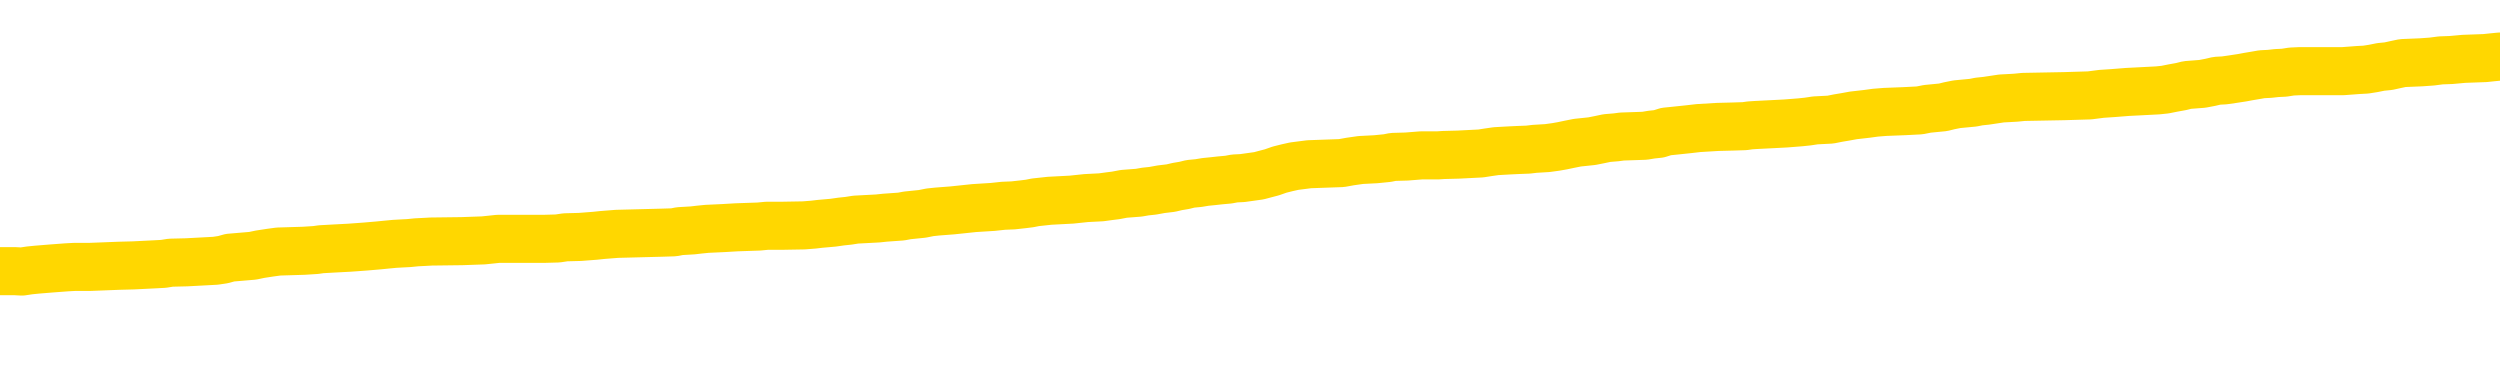 <svg xmlns="http://www.w3.org/2000/svg" version="1.1" viewBox="0 0 6500 1000">
	<path fill="none" stroke="gold" stroke-width="125" stroke-linecap="round" stroke-linejoin="round" d="M0 291799  L-1325416 291799 L-1325232 291798 L-1324742 291795 L-1324448 291794 L-1324137 291791 L-1323902 291790 L-1323849 291788 L-1323790 291785 L-1323637 291784 L-1323596 291781 L-1323463 291780 L-1323171 291778 L-1322630 291778 L-1322020 291777 L-1321972 291777 L-1321332 291776 L-1321299 291776 L-1320773 291776 L-1320641 291774 L-1320250 291772 L-1319922 291769 L-1319805 291766 L-1319594 291764 L-1318877 291764 L-1318307 291762 L-1318200 291762 L-1318025 291761 L-1317804 291758 L-1317402 291757 L-1317377 291754 L-1316449 291752 L-1316361 291749 L-1316279 291747 L-1316209 291744 L-1315911 291743 L-1315759 291740 L-1313869 291741 L-1313769 291741 L-1313506 291741 L-1313213 291743 L-1313071 291740 L-1312822 291740 L-1312787 291739 L-1312628 291737 L-1312165 291735 L-1311912 291733 L-1311700 291731 L-1311448 291729 L-1311099 291728 L-1310172 291725 L-1310078 291723 L-1309667 291721 L-1308497 291719 L-1307308 291717 L-1307215 291715 L-1307188 291712 L-1306922 291710 L-1306623 291707 L-1306494 291704 L-1306457 291702 L-1305642 291702 L-1305258 291703 L-1304198 291704 L-1304136 291704 L-1303871 291731 L-1303400 291756 L-1303208 291781 L-1302944 291806 L-1302607 291805 L-1302472 291803 L-1302016 291802 L-1301273 291801 L-1301255 291799 L-1301090 291797 L-1301022 291797 L-1300506 291795 L-1299477 291795 L-1299281 291794 L-1298792 291793 L-1298430 291791 L-1298022 291791 L-1297636 291793 L-1295932 291793 L-1295834 291793 L-1295763 291793 L-1295701 291793 L-1295517 291791 L-1295180 291791 L-1294540 291790 L-1294463 291789 L-1294402 291789 L-1294215 291788 L-1294136 291788 L-1293958 291786 L-1293939 291785 L-1293709 291785 L-1293321 291784 L-1292433 291784 L-1292393 291782 L-1292305 291781 L-1292278 291778 L-1291270 291777 L-1291120 291774 L-1291096 291773 L-1290963 291772 L-1290923 291770 L-1289665 291769 L-1289607 291769 L-1289067 291768 L-1289015 291768 L-1288968 291768 L-1288573 291766 L-1288433 291765 L-1288234 291764 L-1288087 291764 L-1287922 291764 L-1287646 291765 L-1287287 291765 L-1286734 291764 L-1286089 291762 L-1285831 291760 L-1285677 291758 L-1285276 291757 L-1285236 291756 L-1285115 291754 L-1285053 291756 L-1285039 291756 L-1284946 291756 L-1284653 291754 L-1284501 291749 L-1284171 291747 L-1284093 291744 L-1284017 291743 L-1283791 291739 L-1283724 291736 L-1283496 291733 L-1283444 291731 L-1283279 291729 L-1282273 291728 L-1282090 291727 L-1281539 291725 L-1281146 291723 L-1280749 291721 L-1279898 291719 L-1279820 291717 L-1279241 291716 L-1278800 291716 L-1278559 291715 L-1278402 291715 L-1278001 291712 L-1277980 291712 L-1277535 291711 L-1277130 291710 L-1276994 291707 L-1276819 291704 L-1276683 291702 L-1276432 291699 L-1275432 291698 L-1275350 291696 L-1275215 291695 L-1275176 291694 L-1274286 291692 L-1274071 291691 L-1273627 291690 L-1273510 291688 L-1273453 291687 L-1272777 291687 L-1272677 291686 L-1272648 291686 L-1271306 291684 L-1270900 291683 L-1270861 291682 L-1269932 291680 L-1269834 291679 L-1269701 291678 L-1269297 291676 L-1269271 291675 L-1269178 291674 L-1268962 291672 L-1268551 291670 L-1267397 291667 L-1267105 291665 L-1267077 291662 L-1266469 291661 L-1266218 291658 L-1266199 291657 L-1265269 291655 L-1265218 291653 L-1265096 291651 L-1265078 291649 L-1264922 291647 L-1264747 291645 L-1264610 291643 L-1264554 291642 L-1264446 291641 L-1264361 291639 L-1264127 291638 L-1264053 291637 L-1263744 291635 L-1263626 291634 L-1263456 291633 L-1263365 291632 L-1263263 291632 L-1263239 291630 L-1263162 291630 L-1263064 291628 L-1262698 291626 L-1262593 291625 L-1262089 291624 L-1261638 291622 L-1261599 291621 L-1261575 291620 L-1261535 291618 L-1261406 291617 L-1261305 291616 L-1260863 291614 L-1260581 291613 L-1259989 291612 L-1259858 291610 L-1259584 291608 L-1259432 291606 L-1259278 291605 L-1259193 291602 L-1259115 291601 L-1258929 291600 L-1258879 291600 L-1258851 291598 L-1258772 291597 L-1258748 291596 L-1258465 291593 L-1257861 291591 L-1256866 291589 L-1256568 291588 L-1255834 291587 L-1255590 291585 L-1255500 291584 L-1254922 291583 L-1254224 291581 L-1253472 291580 L-1253153 291579 L-1252770 291576 L-1252693 291575 L-1252059 291573 L-1251873 291572 L-1251786 291572 L-1251656 291572 L-1251343 291571 L-1251294 291569 L-1251152 291568 L-1251130 291567 L-1250163 291565 L-1249617 291564 L-1249139 291564 L-1249078 291564 L-1248754 291564 L-1248733 291563 L-1248670 291563 L-1248460 291561 L-1248383 291560 L-1248329 291559 L-1248306 291557 L-1248267 291556 L-1248251 291555 L-1247494 291554 L-1247477 291552 L-1246678 291551 L-1246526 291550 L-1245620 291548 L-1245114 291547 L-1244885 291544 L-1244843 291544 L-1244728 291543 L-1244552 291542 L-1243797 291543 L-1243663 291542 L-1243499 291540 L-1243180 291539 L-1243004 291536 L-1241982 291534 L-1241959 291531 L-1241708 291530 L-1241495 291527 L-1240861 291526 L-1240623 291523 L-1240590 291520 L-1240412 291518 L-1240332 291515 L-1240242 291514 L-1240178 291511 L-1239737 291509 L-1239714 291507 L-1239173 291506 L-1238917 291505 L-1238423 291503 L-1237545 291502 L-1237509 291501 L-1237456 291499 L-1237415 291498 L-1237297 291497 L-1237021 291495 L-1236814 291493 L-1236617 291490 L-1236594 291487 L-1236543 291485 L-1236504 291483 L-1236426 291482 L-1235829 291479 L-1235768 291478 L-1235665 291477 L-1235511 291476 L-1234879 291474 L-1234198 291473 L-1233895 291470 L-1233549 291469 L-1233351 291468 L-1233303 291465 L-1232982 291464 L-1232355 291462 L-1232208 291461 L-1232172 291460 L-1232114 291458 L-1232037 291456 L-1231796 291456 L-1231708 291454 L-1231614 291453 L-1231320 291452 L-1231186 291450 L-1231125 291449 L-1231089 291446 L-1230816 291446 L-1229810 291445 L-1229635 291444 L-1229584 291444 L-1229291 291442 L-1229099 291440 L-1228766 291438 L-1228259 291437 L-1227697 291435 L-1227682 291432 L-1227666 291431 L-1227565 291428 L-1227451 291425 L-1227412 291423 L-1227374 291421 L-1227308 291421 L-1227280 291420 L-1227141 291421 L-1226848 291421 L-1226798 291421 L-1226693 291421 L-1226429 291420 L-1225964 291419 L-1225819 291419 L-1225765 291416 L-1225708 291415 L-1225517 291413 L-1225151 291412 L-1224937 291412 L-1224742 291412 L-1224684 291412 L-1224625 291409 L-1224471 291408 L-1224202 291407 L-1223772 291413 L-1223757 291413 L-1223680 291412 L-1223615 291411 L-1223486 291401 L-1223462 291400 L-1223178 291399 L-1223130 291398 L-1223076 291396 L-1222613 291395 L-1222575 291395 L-1222534 291394 L-1222344 291392 L-1221863 291391 L-1221376 291390 L-1221360 291388 L-1221322 291387 L-1221065 291386 L-1220988 291383 L-1220758 291382 L-1220742 291379 L-1220448 291376 L-1220005 291375 L-1219558 291374 L-1219054 291372 L-1218900 291371 L-1218613 291370 L-1218573 291367 L-1218242 291366 L-1218020 291364 L-1217503 291362 L-1217427 291360 L-1217180 291358 L-1216985 291355 L-1216925 291354 L-1216149 291353 L-1216075 291353 L-1215844 291351 L-1215828 291351 L-1215766 291350 L-1215570 291349 L-1215106 291349 L-1215083 291347 L-1214953 291347 L-1213652 291347 L-1213636 291347 L-1213559 291346 L-1213465 291346 L-1213248 291346 L-1213095 291345 L-1212917 291346 L-1212863 291347 L-1212576 291349 L-1212536 291349 L-1212167 291349 L-1211727 291349 L-1211544 291349 L-1211223 291347 L-1210927 291347 L-1210481 291345 L-1210410 291343 L-1209947 291341 L-1209510 291339 L-1209327 291338 L-1207873 291335 L-1207741 291334 L-1207284 291331 L-1207058 291330 L-1206672 291327 L-1206155 291325 L-1205201 291322 L-1204407 291320 L-1203732 291318 L-1203307 291316 L-1202996 291314 L-1202766 291310 L-1202083 291306 L-1202069 291302 L-1201860 291297 L-1201838 291296 L-1201663 291293 L-1200713 291292 L-1200445 291289 L-1199630 291288 L-1199319 291285 L-1199282 291284 L-1199224 291281 L-1198608 291280 L-1197970 291277 L-1196344 291276 L-1195670 291275 L-1195028 291275 L-1194950 291275 L-1194894 291275 L-1194858 291275 L-1194830 291273 L-1194718 291271 L-1194700 291269 L-1194677 291268 L-1194524 291267 L-1194470 291264 L-1194392 291263 L-1194273 291261 L-1194175 291260 L-1194058 291259 L-1193789 291256 L-1193519 291255 L-1193501 291252 L-1193302 291251 L-1193155 291248 L-1192928 291247 L-1192794 291245 L-1192485 291244 L-1192425 291243 L-1192072 291240 L-1191723 291239 L-1191622 291238 L-1191558 291235 L-1191498 291234 L-1191114 291231 L-1190733 291230 L-1190629 291228 L-1190368 291227 L-1190097 291224 L-1189938 291223 L-1189906 291222 L-1189844 291220 L-1189702 291219 L-1189518 291218 L-1189474 291216 L-1189186 291216 L-1189170 291215 L-1188936 291215 L-1188876 291214 L-1188837 291214 L-1188258 291212 L-1188124 291211 L-1188100 291206 L-1188082 291197 L-1188065 291186 L-1188048 291175 L-1188025 291165 L-1188008 291157 L-1187987 291148 L-1187970 291138 L-1187947 291133 L-1187930 291128 L-1187909 291124 L-1187892 291121 L-1187843 291117 L-1187771 291113 L-1187736 291107 L-1187712 291101 L-1187677 291096 L-1187635 291091 L-1187598 291088 L-1187582 291083 L-1187558 291079 L-1187521 291076 L-1187504 291072 L-1187481 291070 L-1187463 291067 L-1187445 291064 L-1187429 291062 L-1187400 291058 L-1187374 291054 L-1187328 291052 L-1187312 291050 L-1187270 291048 L-1187222 291046 L-1187151 291043 L-1187136 291041 L-1187120 291038 L-1187058 291037 L-1187018 291035 L-1186979 291034 L-1186813 291033 L-1186748 291031 L-1186732 291030 L-1186688 291027 L-1186629 291026 L-1186417 291025 L-1186383 291023 L-1186341 291022 L-1186263 291021 L-1185726 291019 L-1185647 291018 L-1185543 291015 L-1185455 291014 L-1185278 291013 L-1184928 291011 L-1184772 291010 L-1184334 291009 L-1184177 291008 L-1184048 291006 L-1183344 291004 L-1183143 291002 L-1182182 291000 L-1181700 290998 L-1181600 290998 L-1181508 290997 L-1181263 290996 L-1181190 290994 L-1180747 290992 L-1180651 290990 L-1180636 290989 L-1180620 290988 L-1180595 290986 L-1180129 290985 L-1179912 290984 L-1179773 290982 L-1179479 290981 L-1179390 290980 L-1179349 290978 L-1179319 290977 L-1179147 290976 L-1179088 290974 L-1179012 290973 L-1178931 290972 L-1178861 290972 L-1178552 290970 L-1178467 290969 L-1178253 290968 L-1178218 290967 L-1177534 290965 L-1177436 290964 L-1177231 290963 L-1177184 290961 L-1176906 290960 L-1176844 290959 L-1176826 290956 L-1176748 290955 L-1176440 290952 L-1176416 290951 L-1176362 290948 L-1176339 290947 L-1176217 290945 L-1176081 290943 L-1175837 290941 L-1175711 290941 L-1175064 290940 L-1175048 290940 L-1175024 290940 L-1174843 290937 L-1174767 290936 L-1174676 290935 L-1174248 290933 L-1173832 290932 L-1173439 290930 L-1173360 290928 L-1173341 290927 L-1172978 290926 L-1172742 290924 L-1172513 290923 L-1172200 290922 L-1172122 290920 L-1172042 290918 L-1171863 290915 L-1171848 290914 L-1171582 290911 L-1171502 290910 L-1171272 290908 L-1171046 290907 L-1170731 290907 L-1170555 290906 L-1170194 290906 L-1169802 290904 L-1169733 290902 L-1169669 290900 L-1169529 290898 L-1169477 290896 L-1169376 290894 L-1168874 290892 L-1168676 290891 L-1168430 290890 L-1168244 290889 L-1167945 290887 L-1167868 290886 L-1167702 290883 L-1166818 290882 L-1166789 290879 L-1166666 290877 L-1166088 290875 L-1166010 290874 L-1165297 290874 L-1164985 290874 L-1164771 290874 L-1164755 290874 L-1164368 290874 L-1163843 290871 L-1163397 290870 L-1163067 290869 L-1162915 290867 L-1162589 290867 L-1162410 290866 L-1162329 290866 L-1162123 290863 L-1161947 290862 L-1161018 290861 L-1160129 290859 L-1160090 290858 L-1159862 290858 L-1159483 290857 L-1158695 290855 L-1158461 290854 L-1158385 290853 L-1158027 290852 L-1157456 290849 L-1157189 290848 L-1156802 290846 L-1156698 290846 L-1156528 290846 L-1155910 290846 L-1155699 290846 L-1155391 290846 L-1155338 290845 L-1155210 290844 L-1155157 290842 L-1155038 290841 L-1154702 290838 L-1153743 290837 L-1153611 290834 L-1153409 290833 L-1152778 290832 L-1152467 290830 L-1152053 290829 L-1152026 290828 L-1151880 290826 L-1151460 290825 L-1150127 290825 L-1150081 290824 L-1149952 290821 L-1149935 290820 L-1149357 290817 L-1149152 290816 L-1149122 290814 L-1149081 290813 L-1149024 290812 L-1148986 290811 L-1148908 290809 L-1148765 290808 L-1148311 290807 L-1148192 290805 L-1147907 290804 L-1147535 290803 L-1147438 290801 L-1147111 290800 L-1146757 290799 L-1146587 290797 L-1146540 290796 L-1146431 290795 L-1146342 290793 L-1146314 290792 L-1146238 290789 L-1145934 290788 L-1145900 290785 L-1145829 290784 L-1145461 290783 L-1145125 290781 L-1145044 290781 L-1144825 290780 L-1144653 290779 L-1144626 290777 L-1144128 290776 L-1143579 290774 L-1142699 290772 L-1142600 290770 L-1142523 290768 L-1142249 290767 L-1142001 290764 L-1141928 290763 L-1141866 290760 L-1141747 290759 L-1141705 290758 L-1141595 290756 L-1141518 290754 L-1140817 290752 L-1140572 290751 L-1140532 290750 L-1140376 290748 L-1139776 290748 L-1139550 290748 L-1139457 290748 L-1138982 290748 L-1138385 290746 L-1137865 290744 L-1137844 290743 L-1137699 290742 L-1137379 290742 L-1136837 290742 L-1136605 290742 L-1136434 290742 L-1135948 290740 L-1135720 290739 L-1135635 290738 L-1135289 290736 L-1134963 290736 L-1134440 290735 L-1134113 290734 L-1133512 290733 L-1133315 290730 L-1133263 290729 L-1133222 290727 L-1132941 290726 L-1132257 290723 L-1131946 290722 L-1131922 290719 L-1131730 290718 L-1131508 290717 L-1131422 290715 L-1130758 290713 L-1130734 290711 L-1130512 290709 L-1130182 290707 L-1129830 290705 L-1129625 290703 L-1129392 290701 L-1129135 290699 L-1128945 290697 L-1128898 290696 L-1128671 290694 L-1128636 290693 L-1128480 290692 L-1128265 290690 L-1128092 290689 L-1128001 290688 L-1127724 290686 L-1127480 290685 L-1127164 290684 L-1126738 290684 L-1126701 290684 L-1126217 290684 L-1125984 290684 L-1125772 290682 L-1125546 290681 L-1124996 290681 L-1124749 290680 L-1123915 290680 L-1123859 290678 L-1123838 290677 L-1123680 290676 L-1123218 290674 L-1123177 290673 L-1122837 290670 L-1122704 290669 L-1122481 290668 L-1121909 290666 L-1121437 290665 L-1121243 290664 L-1121050 290662 L-1120860 290661 L-1120759 290660 L-1120390 290658 L-1120344 290657 L-1120263 290656 L-1118969 290655 L-1118921 290653 L-1118653 290653 L-1118507 290653 L-1117957 290653 L-1117840 290652 L-1117758 290651 L-1117399 290649 L-1117175 290648 L-1116894 290647 L-1116565 290644 L-1116057 290643 L-1115944 290641 L-1115866 290640 L-1115701 290639 L-1115407 290639 L-1114938 290639 L-1114742 290640 L-1114691 290640 L-1114041 290639 L-1113919 290637 L-1113465 290637 L-1113429 290636 L-1112961 290635 L-1112850 290633 L-1112834 290632 L-1112618 290632 L-1112437 290631 L-1111906 290631 L-1110876 290631 L-1110676 290629 L-1110218 290628 L-1109270 290625 L-1109171 290624 L-1108817 290621 L-1108757 290620 L-1108742 290619 L-1108707 290618 L-1108337 290616 L-1108217 290615 L-1107975 290614 L-1107812 290612 L-1107624 290611 L-1107504 290610 L-1106433 290607 L-1105575 290606 L-1105362 290603 L-1105265 290602 L-1105091 290599 L-1104758 290598 L-1104686 290596 L-1104629 290595 L-1104453 290595 L-1104064 290594 L-1103829 290592 L-1103718 290591 L-1103601 290590 L-1102620 290588 L-1102594 290587 L-1102000 290584 L-1101967 290584 L-1101819 290583 L-1101534 290582 L-1100623 290582 L-1099676 290582 L-1099523 290580 L-1099421 290580 L-1099289 290579 L-1099146 290578 L-1099120 290577 L-1099006 290575 L-1098787 290574 L-1098106 290573 L-1097977 290571 L-1097673 290570 L-1097433 290567 L-1097101 290566 L-1096462 290565 L-1096120 290562 L-1096058 290561 L-1095902 290561 L-1094981 290561 L-1094510 290561 L-1094467 290561 L-1094454 290559 L-1094413 290558 L-1094390 290557 L-1094364 290555 L-1094220 290554 L-1093797 290553 L-1093462 290553 L-1093271 290551 L-1092842 290551 L-1092654 290550 L-1092265 290547 L-1091731 290546 L-1091358 290545 L-1091337 290545 L-1091087 290543 L-1090969 290542 L-1090893 290541 L-1090757 290540 L-1090718 290538 L-1090638 290537 L-1090243 290536 L-1089747 290534 L-1089636 290532 L-1089462 290530 L-1089154 290529 L-1088707 290528 L-1088384 290526 L-1088241 290524 L-1087814 290521 L-1087661 290518 L-1087606 290516 L-1086792 290514 L-1086772 290513 L-1086400 290512 L-1086344 290512 L-1085214 290510 L-1085147 290510 L-1084588 290509 L-1084394 290508 L-1084257 290506 L-1084024 290505 L-1083677 290504 L-1083642 290501 L-1083607 290500 L-1083539 290497 L-1083190 290496 L-1083018 290495 L-1082533 290493 L-1082516 290492 L-1082191 290491 L-1082034 290489 L-1080893 290487 L-1080868 290485 L-1080676 290483 L-1080483 290481 L-1080233 290480 L-1080215 290479 L-1079195 290477 L-1078898 290476 L-1078822 290475 L-1078686 290472 L-1078510 290471 L-1077934 290468 L-1077718 290467 L-1077654 290465 L-1077523 290464 L-1077487 290462 L-1076963 290460 L-1076825 290981 L-1076811 290981 L-1076788 290981 L-1076768 290981 L-1076541 290459 L-1075765 290459 L-1075723 290459 L-1075356 290459 L-1075277 290458 L-1075225 290456 L-1074552 290455 L-1073810 290454 L-1073385 290454 L-1072937 290452 L-1071876 290451 L-1071564 290448 L-1071154 290448 L-1071082 290447 L-1070558 290447 L-1070463 290447 L-1070445 290447 L-1070000 290446 L-1069815 290443 L-1069035 290440 L-1068362 290439 L-1067950 290435 L-1067718 290432 L-1067578 290431 L-1067496 290428 L-1067476 290427 L-1067400 290427 L-1067272 290426 L-1066955 290427 L-1066730 290427 L-1066405 290426 L-1066343 290426 L-1065973 290426 L-1065940 290426 L-1065732 290426 L-1065064 290426 L-1064987 290426 L-1064829 290423 L-1064718 290423 L-1064391 290422 L-1064237 290421 L-1063896 290421 L-1063839 290418 L-1063500 290415 L-1063297 290414 L-1063244 290411 L-1061868 290410 L-1061738 290409 L-1061304 290407 L-1060984 290406 L-1060156 290403 L-1060033 290402 L-1059302 290399 L-1059146 290397 L-1059105 290395 L-1059052 290394 L-1059029 290393 L-1058915 290391 L-1058618 290390 L-1058328 290389 L-1058274 290387 L-1058153 290386 L-1058123 290385 L-1058023 290384 L-1057579 290384 L-1057428 290382 L-1056592 290382 L-1056050 290381 L-1055716 290381 L-1055700 290380 L-1055624 290378 L-1055508 290377 L-1055314 290376 L-1055049 290374 L-1054215 290373 L-1054118 290372 L-1053597 290370 L-1053555 290369 L-1053456 290368 L-1052628 290368 L-1052493 290366 L-1052154 290366 L-1051600 290365 L-1051220 290364 L-1051057 290362 L-1050747 290361 L-1049935 290360 L-1049629 290358 L-1049360 290358 L-1049039 290358 L-1048718 290360 L-1048442 290360 L-1047614 290357 L-1047518 290356 L-1047426 290352 L-1047322 290348 L-1046935 290344 L-1046455 290341 L-1046438 290340 L-1046320 290339 L-1045952 290336 L-1045857 290335 L-1045023 290332 L-1044946 290331 L-1044646 290329 L-1044556 290328 L-1044148 290325 L-1044038 290323 L-1043339 290321 L-1042866 290320 L-1042806 290319 L-1042587 290316 L-1042313 290315 L-1042200 290313 L-1041173 290312 L-1040786 290311 L-1040766 290309 L-1040433 290308 L-1040189 290307 L-1039755 290306 L-1039645 290304 L-1039528 290303 L-1039076 290300 L-1038486 290299 L-1038149 290298 L-1036256 290296 L-1036143 290294 L-1035931 290292 L-1034612 290291 L-1034506 289994 L-1034440 289700 L-1034404 289429 L-1034342 289429 L-1033842 289724 L-1033167 290015 L-1033145 290283 L-1032875 290280 L-1031907 290280 L-1031218 290279 L-1031056 290278 L-1030515 290276 L-1030425 290275 L-1029406 290274 L-1028458 290271 L-1028093 290272 L-1027990 290274 L-1027401 290274 L-1027342 290274 L-1027242 290272 L-1026801 290270 L-1026694 290269 L-1026252 290267 L-1025252 290263 L-1024996 290259 L-1024893 290255 L-1024763 290253 L-1024396 290250 L-1023815 290247 L-1023785 290246 L-1023469 290245 L-1021486 290243 L-1021370 290242 L-1021303 290242 L-1020944 290241 L-1019325 290239 L-1019148 290239 L-1019003 290239 L-1018181 290241 L-1018128 290242 L-1018074 290242 L-1017640 290242 L-1016659 290243 L-1016585 290243 L-1015501 290242 L-1015287 290242 L-1014571 290239 L-1014183 290238 L-1013964 290235 L-1013645 290233 L-1013151 290230 L-1013023 290229 L-1012794 290226 L-1012562 290224 L-1012503 290222 L-1012213 290221 L-1011941 290218 L-1010911 290217 L-1009246 290216 L-1008827 290214 L-1008690 290213 L-1008533 290213 L-1008228 290212 L-1008000 290209 L-1007842 290208 L-1007682 290205 L-1007513 290202 L-1007466 290201 L-1007413 290200 L-1007391 290200 L-1007005 290198 L-1006755 290198 L-1006485 290198 L-1006324 290198 L-1006234 290198 L-1004575 290198 L-1004410 290200 L-1004030 290198 L-1003570 290198 L-1002961 290196 L-1001868 290194 L-1001436 290193 L-1001405 290192 L-1001343 290191 L-1001325 290189 L-999622 290188 L-999580 290187 L-999113 290185 L-998926 290184 L-998894 290181 L-998299 290180 L-998249 290179 L-997926 290177 L-997876 290176 L-997665 290175 L-997647 290173 L-997381 290171 L-997328 290169 L-996859 290168 L-996349 290165 L-996270 290165 L-995976 290164 L-995960 290163 L-995921 290161 L-995850 290160 L-995693 290159 L-994747 290159 L-994690 290159 L-994169 290159 L-993977 290157 L-993876 290157 L-993650 290156 L-993140 290156 L-992752 290192 L-992683 290192 L-992334 290191 L-991977 290189 L-990849 290151 L-990797 290148 L-990571 290147 L-990537 290146 L-990412 290143 L-990313 290143 L-990049 290143 L-989308 290144 L-988730 290144 L-988436 290144 L-987731 290144 L-987552 290143 L-987529 290143 L-986893 290142 L-986581 290140 L-986185 290140 L-986155 290139 L-986134 290138 L-985981 290136 L-985295 290136 L-985279 290136 L-984939 290136 L-984667 290135 L-984629 290134 L-984573 290131 L-984551 290130 L-984479 290128 L-984147 290127 L-984041 290126 L-984012 290123 L-983814 290122 L-983661 290120 L-982793 290119 L-982231 290116 L-982215 290116 L-982114 290115 L-982011 290116 L-981865 290116 L-981787 290116 L-981749 290115 L-981693 290114 L-981620 290113 L-981475 290111 L-980993 290111 L-980589 290110 L-979722 290111 L-979702 290111 L-979445 290111 L-979368 290111 L-979339 290110 L-979329 290107 L-979312 290106 L-979019 290105 L-978979 290103 L-978907 290102 L-978833 290101 L-978628 290099 L-978469 290095 L-978167 290091 L-978090 290086 L-978073 290082 L-977856 290079 L-977625 290079 L-977515 290081 L-977145 290082 L-976987 290082 L-976756 290082 L-976587 290082 L-976442 290081 L-976310 290079 L-975034 290077 L-974631 290074 L-974570 290073 L-974453 290070 L-974028 290069 L-974013 290066 L-973951 290065 L-973678 290062 L-973565 290061 L-973283 290058 L-973006 290057 L-972580 290054 L-972558 290053 L-972480 290052 L-972354 290050 L-971768 290049 L-971376 290048 L-971041 290046 L-970452 290045 L-970350 290045 L-970179 290044 L-970043 290044 L-969215 290042 L-968030 290041 L-967994 290040 L-967938 290040 L-967718 290038 L-967513 290038 L-967358 290038 L-967102 290037 L-967025 290036 L-966482 290035 L-966446 290033 L-966197 290032 L-965810 290031 L-964984 290029 L-964626 290028 L-964315 290028 L-964057 290027 L-963834 290025 L-963427 290024 L-963311 290023 L-963128 290021 L-963074 290021 L-962886 290020 L-962715 290019 L-962686 290017 L-962406 290016 L-962096 290015 L-961958 290013 L-961648 290012 L-961454 290012 L-961439 290011 L-960719 290011 L-960585 290008 L-960288 290007 L-960197 290005 L-959597 290005 L-959558 290004 L-959480 290003 L-958860 290001 L-958708 289999 L-958667 289997 L-958357 289996 L-958165 289995 L-957972 289992 L-957916 289990 L-957608 289988 L-957555 289987 L-957501 289988 L-957475 289988 L-957350 289988 L-956540 289987 L-956463 289986 L-955923 289984 L-955654 289983 L-954994 289982 L-954087 289980 L-953846 289979 L-953313 289978 L-953096 289976 L-951989 289978 L-951938 289978 L-951163 289978 L-950615 289976 L-950504 289975 L-950351 289972 L-950296 289971 L-950130 289970 L-949753 289968 L-949306 289967 L-949251 289966 L-949096 289964 L-948417 289963 L-948196 289962 L-947678 289960 L-946830 289958 L-946814 289957 L-945023 289955 L-944468 289954 L-944351 289953 L-943345 289951 L-943309 289950 L-943076 289950 L-942983 289950 L-942943 289950 L-942611 289949 L-942259 289947 L-941994 289945 L-941708 289943 L-941397 289941 L-941143 289938 L-941049 289937 L-940559 289935 L-940352 289934 L-939786 289933 L-939672 289934 L-939320 289933 L-939269 289933 L-939229 289933 L-938626 289930 L-937892 289927 L-937310 289925 L-937075 289922 L-936535 289918 L-936382 289916 L-935880 289914 L-935671 289912 L-935648 289912 L-935589 289910 L-934626 289910 L-934449 289909 L-934007 289908 L-933982 289905 L-933827 289904 L-933746 289904 L-933595 289905 L-932949 289905 L-932899 289904 L-931779 289902 L-930795 289901 L-930733 289900 L-930013 289898 L-929148 289897 L-928769 289896 L-928550 289896 L-927791 289894 L-927739 289893 L-927430 289890 L-926578 289890 L-926385 289889 L-926208 289888 L-925984 289888 L-925857 289886 L-925665 289886 L-925433 289885 L-925263 289886 L-924977 289885 L-924697 289885 L-924614 289884 L-924444 289882 L-924427 289880 L-924273 289879 L-924234 289877 L-923458 289876 L-923382 289876 L-923150 289873 L-922723 289872 L-922377 289871 L-921794 289869 L-921525 289869 L-921266 289869 L-921137 289867 L-921121 289865 L-921007 289864 L-920983 289863 L-920749 289861 L-920713 289860 L-919397 289860 L-919341 289859 L-918662 289856 L-918090 289856 L-917964 289856 L-917811 289856 L-917734 289856 L-917422 289853 L-917149 289852 L-917060 289849 L-916958 289849 L-916030 289848 L-915954 289848 L-915590 289848 L-915566 289847 L-915529 289845 L-914754 289843 L-914662 289841 L-914522 289840 L-914120 289839 L-913859 289839 L-913615 289840 L-913401 289839 L-913320 289839 L-913244 289839 L-913168 289839 L-912981 289840 L-912914 289840 L-912665 289840 L-912610 289839 L-912472 289838 L-912392 289835 L-912279 289834 L-912056 289832 L-911892 289831 L-911851 289830 L-911681 289828 L-911310 289827 L-911296 289826 L-911180 289824 L-910458 289823 L-910422 289822 L-910290 289822 L-909942 289820 L-909530 289820 L-909494 289820 L-909416 289819 L-909377 289818 L-909013 289816 L-908809 289815 L-908794 289814 L-908448 289812 L-908100 289812 L-907774 289812 L-907672 289811 L-907520 289811 L-907325 289810 L-907094 289810 L-907001 289810 L-906846 289810 L-906768 289810 L-906728 289808 L-906614 289807 L-906591 289806 L-906340 289806 L-906201 289803 L-905623 289799 L-904795 289797 L-904307 289794 L-904186 289793 L-904148 289791 L-904135 289790 L-903983 289787 L-903882 289785 L-903649 289783 L-903258 289781 L-902954 289779 L-902938 289778 L-902768 289777 L-902529 289774 L-901933 289774 L-901329 289773 L-901289 289773 L-901249 289773 L-901096 289771 L-901043 289770 L-900980 289769 L-900912 289767 L-900857 289765 L-900832 289763 L-900785 289762 L-900691 289760 L-900554 289758 L-900400 289757 L-900268 289756 L-900227 289756 L-900192 289754 L-900130 289753 L-899857 289750 L-899542 289749 L-899501 289746 L-899416 289745 L-899239 289744 L-899001 289742 L-898644 289741 L-898614 289740 L-898045 289738 L-897922 289737 L-897686 289736 L-897663 289736 L-897382 289734 L-897096 289734 L-896841 289734 L-896269 289733 L-895972 289732 L-895896 289730 L-895197 289729 L-895119 289728 L-895084 289726 L-895058 289725 L-895006 289723 L-894813 289721 L-894672 289719 L-894637 289717 L-894596 289716 L-894001 289715 L-893769 289713 L-893485 289723 L-893431 289730 L-893357 289740 L-893279 289748 L-893042 289745 L-892798 289744 L-892663 289742 L-892556 289741 L-892477 289740 L-892090 289737 L-891963 289736 L-891810 289734 L-891772 289733 L-891627 289732 L-891405 289730 L-891231 289729 L-891162 289728 L-890341 289725 L-890325 289725 L-890030 289724 L-889242 289723 L-888932 289723 L-888786 289721 L-888558 289720 L-888357 289717 L-887420 289716 L-887384 289715 L-887361 289713 L-887320 289711 L-887052 289709 L-886455 289708 L-886391 289707 L-886356 289705 L-886339 289704 L-885644 289704 L-885442 289704 L-885410 289704 L-885077 289704 L-884969 289703 L-884345 289700 L-883840 289699 L-883803 289696 L-883361 289696 L-883265 289695 L-883106 289695 L-882793 289695 L-882781 289695 L-882340 289696 L-881859 289697 L-881729 289697 L-881409 289697 L-881341 289696 L-881037 289696 L-880861 289695 L-880667 289693 L-880425 289691 L-880227 289688 L-880201 289685 L-879623 289684 L-879553 289683 L-879144 289682 L-879089 289680 L-879043 289679 L-878679 289678 L-878533 289676 L-878327 289675 L-878231 289675 L-878076 289674 L-878015 289672 L-877867 289670 L-877766 289668 L-877210 289668 L-877187 289671 L-877015 289672 L-876473 289674 L-876412 289674 L-876358 289671 L-876330 289668 L-876259 289667 L-876242 289664 L-876179 289663 L-876142 289660 L-875988 289659 L-875662 289658 L-875096 289656 L-875081 289655 L-875019 289652 L-874918 289650 L-874872 289650 L-874629 289648 L-874207 289648 L-874052 289648 L-872310 289646 L-871769 289645 L-870825 289643 L-870416 289642 L-869875 289639 L-869679 289638 L-869510 289637 L-869214 289635 L-869100 289634 L-869084 289634 L-868930 289633 L-868790 289631 L-868713 289629 L-868581 289629 L-868233 289629 L-867863 289630 L-867265 289630 L-867089 289630 L-866933 289629 L-866664 289627 L-866512 289627 L-866221 289631 L-866197 289634 L-866114 289637 L-865887 289639 L-865187 289638 L-865060 289637 L-864629 289635 L-864535 289634 L-863330 289634 L-863281 289633 L-862988 289633 L-862584 289631 L-862309 289629 L-862289 289627 L-862172 289626 L-862095 289625 L-861914 289623 L-861434 289622 L-860983 289619 L-860573 289618 L-860542 289617 L-860123 289615 L-860009 289615 L-859892 289615 L-859876 289615 L-859682 289614 L-859660 289611 L-859428 289610 L-858985 289609 L-858665 289606 L-858201 289606 L-858035 289605 L-857880 289604 L-857725 289604 L-857271 289604 L-856952 289604 L-856897 289605 L-856526 289605 L-856488 289606 L-856162 289606 L-856045 289605 L-855946 289604 L-855620 289601 L-855233 289600 L-854973 289598 L-854614 289596 L-854358 289594 L-852187 289593 L-852138 289592 L-852116 289590 L-851704 289590 L-851643 289590 L-851572 289592 L-851342 289592 L-851031 289590 L-850727 289588 L-850683 289586 L-850375 289585 L-850242 289584 L-850026 289582 L-849314 289581 L-849159 289581 L-849020 289580 L-848871 289580 L-848850 289580 L-848656 289578 L-848631 289577 L-848539 289576 L-848518 289574 L-848501 289573 L-848401 289572 L-847472 289570 L-847014 289570 L-845923 289568 L-845500 289568 L-845096 289567 L-845057 289565 L-844804 289564 L-844029 289561 L-844013 289560 L-843989 289559 L-843796 289557 L-843059 289556 L-842790 289555 L-842750 289553 L-842351 289551 L-842326 289549 L-841537 289548 L-840857 289547 L-839486 289545 L-839215 289544 L-839167 289543 L-838629 289540 L-838596 289539 L-838494 289536 L-838171 289535 L-838091 289533 L-837823 289533 L-836910 289532 L-836771 289532 L-836522 289529 L-835977 289529 L-835555 289528 L-835362 289527 L-835346 289527 L-835208 289524 L-835114 289523 L-834987 289522 L-834727 289520 L-834702 289518 L-834611 289516 L-834301 289515 L-834241 289514 L-834124 289514 L-833774 289514 L-832963 289514 L-832732 289511 L-831903 289511 L-831671 289508 L-831454 289507 L-830936 289507 L-830298 289506 L-829882 289504 L-829559 289503 L-829079 289502 L-828653 289502 L-828592 289500 L-828243 289500 L-828203 289499 L-828189 289498 L-828089 289495 L-828044 289495 L-827559 289494 L-826757 289494 L-826423 289494 L-825341 289492 L-824861 289491 L-824838 289490 L-824698 289489 L-824143 289487 L-823446 289486 L-823137 289485 L-822915 289483 L-822811 289482 L-822708 289479 L-822037 289478 L-821943 289477 L-821921 289477 L-821843 289475 L-821666 289475 L-821493 289475 L-821313 289474 L-821299 289473 L-821223 289471 L-821059 289470 L-820544 289469 L-820528 289467 L-820388 289467 L-820025 289466 L-820001 289466 L-819870 289465 L-819846 289463 L-819483 289462 L-818958 289459 L-818864 289458 L-818649 289455 L-818555 289454 L-818531 289453 L-818066 289451 L-817989 289451 L-817587 289450 L-817137 289450 L-815885 289449 L-815846 289448 L-815415 289446 L-815382 289445 L-814663 289444 L-814487 289442 L-814351 289441 L-814044 289440 L-813989 289438 L-813965 289436 L-813948 289433 L-813773 289432 L-813584 289430 L-813077 289430 L-812703 289420 L-812365 289408 L-812326 289397 L-811607 289388 L-811513 289387 L-811475 289385 L-810933 289385 L-810910 289384 L-810507 289383 L-810081 289381 L-809811 289381 L-809631 289380 L-809385 289377 L-809362 289376 L-809305 289373 L-808689 289372 L-808186 289371 L-807799 289371 L-807180 289372 L-806964 289372 L-806809 289373 L-805516 289371 L-805417 289370 L-804975 289367 L-804643 289366 L-804343 289363 L-804100 289362 L-803365 289359 L-802786 289358 L-801957 289356 L-801857 289355 L-801299 289354 L-801161 289352 L-799519 289351 L-799458 289351 L-799364 289351 L-798397 289351 L-798220 289350 L-797933 289350 L-797715 289350 L-797637 289348 L-797365 289348 L-797250 289347 L-797097 289346 L-796787 289344 L-796708 289343 L-796617 289343 L-796540 289342 L-796424 289342 L-796245 289340 L-796153 289339 L-796114 289338 L-795611 289338 L-795393 289336 L-795263 289336 L-795108 289335 L-795054 289334 L-794929 289334 L-794544 289333 L-794036 289331 L-793963 289330 L-793483 289329 L-793406 289327 L-793306 289327 L-793073 289326 L-792608 289326 L-792378 289326 L-792361 289326 L-792129 289326 L-791974 289326 L-791913 289326 L-791720 289325 L-791449 289322 L-790698 289321 L-789745 289321 L-789708 289319 L-789484 289319 L-789044 289319 L-788763 289317 L-788415 289315 L-787346 289314 L-786418 289314 L-786287 289314 L-786240 289314 L-786171 289313 L-786016 289313 L-785939 289310 L-785765 289307 L-785330 289305 L-785126 289303 L-785066 289301 L-784484 289299 L-784329 289297 L-784214 289295 L-784173 289294 L-784004 289293 L-783867 289292 L-783656 289289 L-783578 289288 L-783555 289286 L-783346 289284 L-782937 289282 L-782912 289281 L-782689 289280 L-782544 289278 L-782509 289277 L-782495 289276 L-782473 289274 L-782240 289273 L-782054 289272 L-781837 289270 L-781812 289269 L-781122 289268 L-781019 289266 L-780983 289265 L-780963 289264 L-780768 289262 L-780715 289261 L-780598 289258 L-780517 289258 L-780406 289257 L-780091 289256 L-779632 289255 L-779377 289253 L-779143 289251 L-779013 289249 L-778660 289248 L-778601 289247 L-778448 289245 L-777876 289243 L-777790 289241 L-777636 289239 L-777341 289236 L-776970 289233 L-776667 289231 L-776591 289229 L-776186 289228 L-776018 289228 L-775874 289228 L-775334 289228 L-775273 289228 L-775257 289225 L-775091 289224 L-774885 289223 L-774811 289223 L-774718 289221 L-774308 289220 L-774293 289219 L-774269 289219 L-774076 289218 L-773999 289229 L-773829 289241 L-773766 289252 L-773751 289264 L-773236 289262 L-773015 289261 L-772396 289258 L-772142 289257 L-771949 289256 L-771909 289255 L-771836 289255 L-771771 289255 L-771120 289255 L-771081 289256 L-770907 289256 L-770841 289256 L-770167 289256 L-769778 289253 L-769517 289252 L-769279 289251 L-769201 289248 L-769185 289245 L-768983 289244 L-768613 289241 L-768387 289240 L-767752 289239 L-767732 289239 L-767344 289237 L-767251 289237 L-767193 289236 L-766917 289235 L-766607 289235 L-766530 289233 L-765679 289235 L-765336 289241 L-764899 289249 L-764465 289256 L-763970 289262 L-763821 289261 L-763552 289262 L-762314 289264 L-762258 289266 L-760494 289268 L-760303 289266 L-759293 289265 L-759142 289264 L-758767 289266 L-758446 289269 L-757840 289272 L-757771 289274 L-757594 289273 L-756765 289272 L-756626 289270 L-756240 289269 L-756055 289268 L-756012 289266 L-755892 289265 L-755682 289264 L-755235 289261 L-754886 289260 L-754754 289258 L-754345 289257 L-753995 289257 L-753710 289256 L-753516 289255 L-753361 289255 L-753198 289253 L-753129 289252 L-753029 289252 L-752796 289251 L-752680 289251 L-752626 289249 L-752085 289249 L-751620 289248 L-750438 289248 L-750305 289248 L-750280 289248 L-750228 289248 L-749560 289248 L-748525 289245 L-748331 289244 L-748152 289243 L-748000 289243 L-747959 289241 L-747944 289241 L-747883 289240 L-747558 289239 L-746397 289237 L-746204 289236 L-746026 289235 L-744912 289233 L-744053 289232 L-743946 289232 L-743473 289231 L-743280 289231 L-740958 289229 L-740881 289228 L-740760 289225 L-740725 289224 L-740688 289221 L-740593 289218 L-740378 289215 L-739796 289212 L-739410 289211 L-738637 289210 L-738559 289208 L-737862 289208 L-737321 289208 L-737280 289207 L-737150 289207 L-736686 289206 L-736647 289204 L-736512 289203 L-736144 289202 L-736114 289200 L-735964 289200 L-735564 289199 L-733740 289200 L-732933 289199 L-732214 289199 L-732198 289199 L-731884 289196 L-731322 289195 L-730821 289194 L-730302 289192 L-730280 289191 L-728536 289190 L-728367 289188 L-728172 289187 L-727278 289186 L-726759 289183 L-726549 289182 L-726291 289180 L-725582 289179 L-724631 289178 L-723973 289177 L-723934 289174 L-723647 289173 L-723565 289171 L-723469 289171 L-723337 289170 L-723260 289170 L-722525 289170 L-722188 289169 L-722138 289170 L-721883 289170 L-721597 289169 L-721171 289169 L-720591 289167 L-720332 289167 L-720180 289166 L-719933 289166 L-719894 289166 L-719097 289165 L-719060 289163 L-718882 289163 L-718473 289161 L-718245 289161 L-718168 289161 L-718037 289161 L-717921 289159 L-717573 289158 L-717509 289157 L-717357 289155 L-716616 289154 L-716505 289153 L-716335 289151 L-716296 289150 L-716001 289150 L-715600 289150 L-715423 289150 L-715329 289150 L-715019 289149 L-714218 289147 L-713759 289145 L-713239 289143 L-712751 289142 L-712055 289141 L-711009 289140 L-710740 289140 L-710686 289138 L-710525 289138 L-710274 289138 L-710028 289137 L-709949 289136 L-709735 289133 L-709423 289132 L-708959 289129 L-708945 289128 L-708649 289128 L-708635 289126 L-707644 289125 L-706972 289124 L-706637 289121 L-706020 289121 L-705884 289120 L-705245 289118 L-705114 289117 L-704163 289114 L-704064 289112 L-703505 289110 L-703096 289110 L-702668 289110 L-702576 289109 L-701742 289109 L-701378 289109 L-701339 289110 L-701207 289112 L-701030 289112 L-700813 289112 L-700759 289110 L-700602 289108 L-700350 289106 L-699249 289105 L-699172 289104 L-698952 289102 L-698821 289100 L-698785 289099 L-698592 289097 L-698492 289096 L-698009 289095 L-697724 289093 L-697564 289092 L-697469 289089 L-697198 289088 L-696928 289087 L-696912 289081 L-696773 289077 L-696635 289073 L-696309 289068 L-696000 289065 L-695959 289064 L-695883 289062 L-695767 289060 L-694917 289058 L-694591 289056 L-694259 289055 L-694126 289055 L-693910 289055 L-693894 289055 L-693214 289055 L-693120 289052 L-693097 289051 L-693081 289048 L-693043 289047 L-692631 289044 L-692362 289043 L-692322 289042 L-691953 289042 L-691744 289040 L-690661 289040 L-690644 289039 L-690616 289038 L-690595 289038 L-690219 289035 L-689963 289034 L-689715 289031 L-689576 289028 L-689444 289027 L-689112 289026 L-689019 289024 L-688958 289023 L-688400 289022 L-688339 289021 L-688183 289019 L-687989 289018 L-687797 289017 L-687781 289015 L-687742 289014 L-687704 289013 L-687433 289011 L-687310 289010 L-687277 289009 L-687178 289009 L-687022 289009 L-686881 289009 L-686597 289007 L-686272 289007 L-685576 289006 L-685553 289006 L-685043 289006 L-684198 289006 L-683835 289005 L-683680 289003 L-683076 289003 L-682906 289003 L-682845 289003 L-682790 289002 L-681734 289001 L-681716 289001 L-680810 289001 L-680789 289001 L-680622 288999 L-680380 288999 L-680329 288998 L-680275 288995 L-680137 288994 L-680098 288993 L-679170 288991 L-679114 288991 L-678992 288991 L-678921 288991 L-678805 288991 L-678626 288993 L-677644 288991 L-677505 288991 L-677387 288989 L-677092 288986 L-676845 288985 L-676808 288984 L-676754 288985 L-676732 288985 L-676599 288985 L-676520 288985 L-676382 288984 L-675760 288984 L-675593 288982 L-675129 288982 L-674952 288980 L-674936 288978 L-674875 288977 L-674759 288976 L-674276 288974 L-673581 288973 L-673208 288972 L-673039 288970 L-672073 288969 L-671918 288968 L-671740 288968 L-671647 288966 L-671392 288966 L-671221 288966 L-670574 288965 L-670564 288965 L-669983 288964 L-669845 288964 L-669790 288961 L-669055 288960 L-669016 288958 L-668939 288958 L-668297 288957 L-667522 288957 L-667430 288956 L-667381 288956 L-667366 288954 L-667329 288954 L-667313 288952 L-667250 288950 L-667234 288949 L-667214 288949 L-667059 288948 L-667020 288946 L-667004 288945 L-666965 288944 L-666826 288943 L-666749 288941 L-666385 288940 L-666037 288939 L-665263 288937 L-664661 288936 L-664465 288935 L-664235 288935 L-664097 288933 L-663459 288933 L-663169 288932 L-663148 288932 L-662688 288931 L-662455 288931 L-662400 288929 L-662361 288928 L-661859 288927 L-661308 288925 L-660520 288924 L-659397 288924 L-658503 288923 L-658415 288923 L-658116 288921 L-658044 288920 L-657928 288919 L-656751 288917 L-656403 288916 L-656381 288915 L-655861 288913 L-655715 288912 L-655606 288911 L-655397 288909 L-655242 288908 L-655220 288907 L-655026 288906 L-654949 288904 L-654805 288903 L-654004 288902 L-653858 288900 L-653578 288899 L-653401 288898 L-653092 288896 L-652280 288895 L-651351 288895 L-649760 288894 L-649516 288892 L-648875 288891 L-648680 288890 L-648602 288888 L-648085 288887 L-647853 288887 L-647829 288886 L-647697 288886 L-647358 288884 L-647347 288883 L-647131 288882 L-647094 288880 L-646552 288879 L-646024 288876 L-645956 288875 L-645663 288874 L-645115 288871 L-645080 288870 L-645027 288868 L-644928 288866 L-644695 288866 L-644115 288866 L-644018 288867 L-643943 288867 L-643612 288866 L-642862 288865 L-642822 288863 L-642143 288863 L-641988 288863 L-641662 288862 L-641446 288861 L-641214 288861 L-640918 288859 L-640672 288858 L-640321 288857 L-640268 288855 L-639508 288854 L-638815 288851 L-638464 288849 L-638001 288847 L-637367 288846 L-636958 288845 L-636880 288846 L-636454 288846 L-635812 288845 L-635643 288845 L-634901 288843 L-634713 288842 L-634418 288841 L-633846 288839 L-633821 288838 L-632802 288838 L-632315 288837 L-632221 288837 L-632160 288835 L-631872 288834 L-631586 288833 L-631525 288831 L-631345 288831 L-630634 288830 L-630458 288829 L-630260 288828 L-630108 288826 L-630016 288825 L-629954 288824 L-629413 288824 L-629102 288822 L-629010 288820 L-628933 288817 L-628366 288816 L-628275 288816 L-628020 288813 L-627693 288810 L-627656 288806 L-627501 288802 L-627269 288801 L-626947 288800 L-625814 288798 L-625615 288797 L-625090 288796 L-624845 288796 L-624599 288794 L-624519 288793 L-624499 288790 L-624423 288789 L-624367 288787 L-624290 288785 L-624251 288784 L-624072 288781 L-624035 288780 L-623804 288779 L-622566 288777 L-622239 288776 L-622199 288773 L-621418 288772 L-621271 288771 L-620279 288769 L-620073 288769 L-619647 288769 L-619520 288769 L-619115 288771 L-619027 288769 L-618370 288768 L-617663 288767 L-617055 288765 L-616862 288764 L-616629 288761 L-616010 288760 L-615714 288757 L-615275 288756 L-615120 288755 L-614965 288753 L-614209 288751 L-613859 288750 L-613457 288750 L-613418 288748 L-612412 288748 L-612092 288748 L-611845 288747 L-611145 288744 L-611072 288743 L-610760 288742 L-609680 288740 L-609488 288739 L-609254 288739 L-609059 288738 L-608559 288736 L-607805 288736 L-607692 288736 L-607491 288736 L-607450 288735 L-607358 288734 L-607045 288732 L-606956 288731 L-606840 288730 L-606522 288730 L-606453 288728 L-606429 288727 L-606067 288726 L-606028 288724 L-605812 288723 L-605308 288724 L-604706 288726 L-604495 288728 L-604341 288730 L-604304 288730 L-604260 288727 L-604225 288726 L-604092 288724 L-603683 288723 L-603312 288722 L-603259 288720 L-603242 288719 L-603164 288718 L-602754 288716 L-602600 288715 L-602585 288712 L-602545 288711 L-602367 288709 L-602291 288707 L-602059 288706 L-601269 288705 L-601192 288705 L-600457 288702 L-600301 288701 L-600061 288698 L-600000 288695 L-599914 288694 L-599892 288691 L-599774 288689 L-599759 288686 L-599698 288683 L-599660 288682 L-599566 288681 L-599544 288681 L-599428 288679 L-599195 288678 L-599025 288675 L-598205 288675 L-597804 288674 L-597648 288674 L-597143 288674 L-597029 288674 L-596433 288674 L-596058 288673 L-596007 288673 L-595813 288672 L-595116 288672 L-595078 288670 L-594933 288670 L-594708 288669 L-594446 288668 L-594073 288666 L-593647 288665 L-593518 288664 L-593498 288661 L-593004 288661 L-592308 288660 L-592076 288661 L-591922 288661 L-590954 288661 L-590729 288662 L-590452 288662 L-590436 288661 L-589910 288660 L-589381 288658 L-589233 288657 L-589213 288656 L-588671 288654 L-588362 288653 L-588244 288650 L-588052 288648 L-587916 288645 L-587589 288644 L-587472 288642 L-587162 288642 L-586736 288641 L-586681 288641 L-586448 288642 L-586351 288642 L-586218 288642 L-585922 288642 L-585808 288641 L-585443 288640 L-585131 288640 L-584648 288638 L-584477 288637 L-584229 288636 L-584013 288634 L-583488 288633 L-583301 288631 L-582946 288629 L-582310 288628 L-582156 288625 L-581415 288624 L-580995 288623 L-580815 288621 L-580739 288621 L-580608 288620 L-580314 288619 L-580273 288617 L-580043 288617 L-579851 288616 L-579596 288616 L-579169 288615 L-579060 288613 L-578442 288613 L-578260 288613 L-577049 288613 L-576402 288615 L-576251 288615 L-576214 288615 L-576082 288615 L-575981 288613 L-575965 288612 L-575883 288611 L-575671 288609 L-575555 288608 L-575192 288607 L-574820 288605 L-574124 288604 L-573721 288603 L-573616 288601 L-573598 288600 L-572654 288599 L-572458 288596 L-572306 288595 L-572251 288592 L-571495 288592 L-571477 288595 L-570989 288596 L-570858 288599 L-570665 288599 L-569775 288597 L-569736 288596 L-569697 288595 L-569620 288594 L-569582 288594 L-569504 288592 L-569421 288591 L-569156 288590 L-568924 288588 L-568862 288587 L-568381 288586 L-568045 288586 L-567934 288584 L-567740 288583 L-567564 288582 L-567504 288582 L-567468 288580 L-567198 288579 L-566500 288576 L-566448 288574 L-566153 288571 L-565751 288568 L-565187 288567 L-564314 288566 L-564009 288564 L-563971 288563 L-563849 288562 L-563250 288560 L-563120 288559 L-562920 288558 L-562883 288556 L-562269 288555 L-562090 288554 L-562076 288551 L-561858 288550 L-561779 288547 L-561472 288547 L-561340 288546 L-561108 288546 L-560774 288546 L-560682 288545 L-560582 288543 L-560544 288542 L-560001 288542 L-559808 288541 L-559267 288539 L-558841 288538 L-558710 288538 L-558648 288538 L-558417 288538 L-558400 288538 L-557912 288539 L-557831 288539 L-557814 288539 L-556421 288541 L-556285 288541 L-556171 288539 L-555537 288538 L-555397 288537 L-555280 288535 L-555126 288533 L-555089 288531 L-555010 288530 L-554956 288531 L-553965 288531 L-553928 288530 L-553795 288530 L-553734 288527 L-553635 288526 L-553345 288525 L-553332 288523 L-553021 288523 L-552922 288525 L-552456 288523 L-552403 288664 L-552260 288802 L-552132 288943 L-551900 289083 L-551331 289081 L-551242 289080 L-551220 289080 L-550933 289079 L-550250 289077 L-550173 289076 L-550137 289075 L-550120 289073 L-549921 289072 L-549501 289069 L-549229 289069 L-548356 289068 L-548064 289068 L-547953 289068 L-547219 289067 L-547092 289065 L-546732 289064 L-546480 289064 L-545608 289063 L-545439 289063 L-545377 289062 L-545323 289060 L-544975 289059 L-544951 289058 L-544742 289056 L-544602 289055 L-544472 289054 L-544349 289052 L-544225 289051 L-543989 289050 L-543698 289048 L-543039 289047 L-543017 289046 L-542862 289044 L-542745 289043 L-541780 289042 L-541724 289040 L-541492 289039 L-541470 289038 L-541143 289036 L-541028 289036 L-540988 289035 L-540486 289035 L-540188 289034 L-540076 289032 L-539534 289031 L-538474 289030 L-537848 289028 L-537677 289027 L-537429 289026 L-537173 289024 L-537042 289023 L-537020 289022 L-536353 289021 L-535457 289019 L-535411 289018 L-535340 289017 L-535224 289017 L-535004 289015 L-534813 289015 L-534774 289014 L-534581 289013 L-533922 289013 L-533305 289011 L-533267 289019 L-532670 289027 L-532609 289034 L-531487 289040 L-531432 289040 L-531311 289039 L-531046 289038 L-530982 289038 L-530713 289038 L-530637 289036 L-530421 289036 L-529938 289035 L-529668 289034 L-529537 289034 L-529305 289031 L-529280 289027 L-529265 289022 L-529242 289015 L-529226 289009 L-529203 289002 L-529189 288994 L-529165 288986 L-529149 288978 L-529126 288972 L-529111 288965 L-529089 288958 L-529073 288954 L-529045 288950 L-529027 288945 L-529009 288943 L-528972 288939 L-528933 288936 L-528918 288933 L-528892 288929 L-528840 288927 L-528816 288924 L-528739 288921 L-528701 288920 L-528686 288917 L-528623 288915 L-528608 288912 L-528562 288908 L-528491 288906 L-528453 288904 L-528429 288902 L-528376 288899 L-528351 288898 L-528336 288896 L-528274 288895 L-528237 288894 L-528160 288892 L-528144 288891 L-528116 288888 L-528044 288887 L-528004 288886 L-527850 288883 L-527734 288882 L-527680 288880 L-527597 288879 L-527564 288878 L-527540 288876 L-527386 288875 L-527370 288874 L-527269 288872 L-526958 288871 L-526922 288870 L-526707 288868 L-526596 288868 L-526571 288868 L-526341 288870 L-526108 288870 L-525734 288868 L-525606 288867 L-525566 288866 L-525513 288865 L-525412 288863 L-525375 288862 L-525165 288862 L-525101 288861 L-524988 288861 L-524777 288859 L-524739 288858 L-524367 288857 L-524314 288855 L-524235 288854 L-524213 288853 L-524120 288851 L-523920 288850 L-523883 288850 L-523861 288850 L-523631 288850 L-523610 288849 L-523401 288849 L-523306 288847 L-523269 288846 L-522932 288845 L-522819 288843 L-522780 288842 L-522766 288842 L-522626 288841 L-522611 288841 L-522357 288841 L-521774 288839 L-521698 288838 L-521660 288837 L-521615 288835 L-521567 288834 L-521387 288833 L-521372 288831 L-521273 288830 L-521195 288829 L-521135 288828 L-520769 288825 L-520687 288824 L-520669 288822 L-520616 288821 L-519647 288820 L-519515 288818 L-519494 288817 L-519273 288816 L-519205 288814 L-519182 288813 L-518936 288812 L-518680 288810 L-518549 288809 L-518509 288808 L-518488 288805 L-518432 288802 L-518345 288801 L-518284 288798 L-518058 288797 L-517929 288796 L-517829 288794 L-517775 288793 L-517581 288792 L-517504 288790 L-517170 288789 L-517040 288788 L-516862 288787 L-516846 288785 L-516821 288784 L-516552 288784 L-515351 288783 L-515314 288783 L-515198 288781 L-514964 288780 L-514773 288779 L-514735 288779 L-514679 288777 L-514574 288777 L-514061 288776 L-513767 288775 L-513534 288773 L-513259 288772 L-513242 288771 L-513210 288769 L-513170 288768 L-513132 288767 L-513031 288765 L-512953 288764 L-512861 288763 L-512734 288761 L-512629 288760 L-512451 288760 L-512258 288759 L-511430 288759 L-511314 288757 L-511059 288756 L-511019 288755 L-510920 288753 L-510860 288753 L-510617 288752 L-510593 288752 L-510473 288751 L-510401 288750 L-510362 288748 L-510130 288747 L-509953 288746 L-509433 288744 L-509357 288743 L-509340 288742 L-508929 288742 L-508566 288742 L-508450 288740 L-508428 288740 L-508387 288739 L-508311 288738 L-508257 288736 L-507908 288735 L-507793 288734 L-507615 288734 L-507560 288732 L-507536 288732 L-507422 288731 L-507135 288730 L-506902 288728 L-506687 288727 L-506477 288726 L-506267 288723 L-505441 288722 L-505101 288720 L-504094 288719 L-503731 288718 L-502685 288716 L-502608 288715 L-502161 288714 L-501949 288712 L-501757 288711 L-501463 288710 L-501422 288709 L-501269 288707 L-501215 288705 L-500983 288703 L-500403 288702 L-500209 288701 L-499590 288701 L-499101 288699 L-499049 288698 L-498400 288697 L-498250 288695 L-498081 288694 L-497708 288693 L-497693 288693 L-497594 288691 L-497555 288691 L-497424 288690 L-496991 288690 L-496688 288690 L-496302 288690 L-496162 288689 L-496000 288689 L-495567 288689 L-495528 288687 L-495426 288687 L-495311 288686 L-495133 288686 L-494963 288685 L-494845 288683 L-494484 288681 L-494266 288679 L-494134 288678 L-493993 288678 L-493494 288678 L-493416 288678 L-493182 288677 L-492858 288677 L-492472 288675 L-492449 288674 L-491829 288674 L-491559 288673 L-491325 288673 L-490901 288672 L-490629 288670 L-490487 288669 L-490279 288668 L-490073 288666 L-489522 288665 L-489391 288665 L-489004 288664 L-488734 288664 L-488631 288662 L-488370 288661 L-488169 288660 L-488100 288658 L-488061 288657 L-487494 288656 L-487286 288654 L-487259 288653 L-487030 288652 L-486953 288650 L-486436 288649 L-486397 288648 L-486242 288646 L-485948 288645 L-485677 288644 L-485313 288642 L-484965 288642 L-484593 288641 L-484472 288641 L-484401 288640 L-483921 288638 L-483858 288637 L-483523 288636 L-483392 288634 L-483315 288633 L-483185 288632 L-482721 288632 L-482428 288631 L-482351 288631 L-482040 288629 L-481731 288628 L-481668 288627 L-481638 288625 L-480864 288624 L-480759 288621 L-480671 288620 L-480648 288619 L-480494 288617 L-480272 288616 L-480105 288615 L-479719 288613 L-479664 288612 L-479600 288612 L-478983 288611 L-478866 288609 L-478543 288608 L-478017 288607 L-477667 288605 L-477591 288604 L-476971 288603 L-476560 288601 L-476260 288600 L-475949 288599 L-475811 288597 L-475187 288597 L-474805 288596 L-473681 288596 L-472621 288595 L-472559 288594 L-472198 288592 L-472096 288592 L-472081 288591 L-471707 288591 L-470701 288588 L-470315 288587 L-470107 288584 L-470019 288583 L-469643 288582 L-469350 288580 L-469039 288579 L-468250 288578 L-468162 288576 L-468110 288575 L-468071 288574 L-467554 288572 L-467438 288571 L-467230 288570 L-467090 288568 L-466487 288567 L-465658 288566 L-465374 288564 L-465192 288564 L-464691 288563 L-464486 288563 L-463932 288563 L-463427 288562 L-463235 288560 L-463197 288559 L-462568 288558 L-462115 288556 L-461700 288555 L-461092 288554 L-459971 288554 L-459558 288553 L-459234 288553 L-459019 288551 L-458592 288550 L-458452 288549 L-458361 288547 L-458130 288546 L-457543 288546 L-456735 288545 L-455536 288545 L-455422 288545 L-455289 288543 L-455202 288542 L-455160 288543 L-455139 288545 L-455129 288547 L-455034 288550 L-454270 288550 L-453565 288550 L-453524 288549 L-453238 288547 L-452698 288546 L-452636 288545 L-452596 288543 L-452581 288542 L-452324 288541 L-452001 288539 L-451861 288538 L-451591 288537 L-451552 288535 L-451444 288534 L-451043 288533 L-450933 288531 L-450856 288530 L-450559 288529 L-450516 288527 L-450298 288527 L-450114 288527 L-450004 288527 L-449989 288526 L-449963 288526 L-449539 288525 L-449293 288523 L-448957 288522 L-448922 288521 L-448787 288519 L-448534 288519 L-448379 288518 L-447473 288518 L-447374 288517 L-447179 288514 L-446171 288513 L-445671 288512 L-445593 288510 L-445554 288509 L-445346 288508 L-445228 288506 L-445130 288505 L-444944 288504 L-444778 288502 L-444543 288501 L-444123 288500 L-444107 288498 L-443798 288497 L-442753 288496 L-442536 288494 L-442520 288493 L-442497 288492 L-442289 288490 L-442130 288489 L-442071 288488 L-440626 288486 L-440300 288486 L-440099 288486 L-439900 288486 L-439750 288486 L-439479 288485 L-439038 288484 L-438820 288484 L-438126 288482 L-437623 288481 L-437298 288480 L-437027 288480 L-436307 288478 L-436152 288478 L-434954 288476 L-434564 288475 L-434449 288472 L-434295 288471 L-434142 288469 L-433171 288468 L-433119 288467 L-432872 288465 L-432850 288464 L-432630 288463 L-432191 288460 L-432052 288457 L-431944 288455 L-431742 288453 L-431625 288452 L-431523 288451 L-431508 288451 L-431376 288449 L-431122 288448 L-430504 288447 L-429844 288445 L-429599 288445 L-429406 288444 L-428647 288444 L-428607 288444 L-428529 288443 L-428477 288440 L-428438 288439 L-428400 288438 L-428361 288436 L-428270 288435 L-428225 288434 L-428167 288431 L-428143 288430 L-428028 288428 L-427718 288426 L-427663 288424 L-427642 288423 L-427299 288422 L-427134 288420 L-427099 288418 L-427058 288416 L-427044 288415 L-426812 288414 L-426671 288412 L-426504 288411 L-426054 288411 L-425820 288411 L-425728 288411 L-425708 288412 L-425227 288411 L-425150 288411 L-425022 288410 L-424892 288407 L-424514 288406 L-424273 288403 L-424235 288402 L-424181 288400 L-424043 288398 L-424004 288397 L-423964 288395 L-423733 288394 L-423693 288393 L-423563 288391 L-423385 288390 L-423344 288389 L-423330 288387 L-423166 288386 L-423151 288385 L-422998 288383 L-422983 288382 L-422957 288381 L-422922 288379 L-422701 288377 L-422478 288377 L-422224 288375 L-422092 288377 L-421450 288377 L-420842 288375 L-419823 288375 L-419629 288374 L-419578 288373 L-419453 288371 L-419129 288370 L-418356 288369 L-418298 288367 L-418185 288366 L-417773 288365 L-417448 288363 L-417310 288362 L-417086 288361 L-416560 288360 L-416159 288360 L-416127 288358 L-415840 288358 L-415555 288357 L-415167 288356 L-414951 288354 L-414523 288352 L-414342 288350 L-414006 288349 L-413899 288348 L-413713 288348 L-413596 288346 L-413581 288346 L-412860 288345 L-412691 288344 L-412442 288342 L-412342 288341 L-411700 288340 L-411412 288338 L-411221 288337 L-410946 288336 L-410629 288334 L-410344 288333 L-410230 288330 L-410186 288329 L-409983 288328 L-408375 288326 L-408162 288325 L-407482 288324 L-407399 288322 L-407171 288321 L-406980 288321 L-406842 288320 L-406823 288320 L-406630 288320 L-406400 288320 L-406207 288320 L-405123 288319 L-404928 288319 L-404875 288319 L-404721 288319 L-404614 288319 L-404447 288319 L-404295 288317 L-404179 288316 L-404056 288313 L-403638 288312 L-403381 288309 L-403289 288308 L-403096 288308 L-403034 288307 L-402709 288307 L-402647 288307 L-402590 288305 L-402322 288304 L-401973 288303 L-401795 288301 L-401601 288300 L-401565 288301 L-400852 288301 L-400812 288304 L-400503 288305 L-400205 288307 L-400156 288308 L-399900 288309 L-399629 288311 L-399574 288311 L-398483 288311 L-398452 288309 L-398412 288309 L-398235 288309 L-398043 288308 L-397185 288308 L-396132 288307 L-396071 288305 L-395722 288304 L-394909 288304 L-394096 288304 L-394080 288304 L-393706 288304 L-393537 288304 L-393268 288304 L-392941 288303 L-392819 288301 L-392762 288301 L-392727 288300 L-392649 288300 L-392432 288299 L-392374 288297 L-392058 288296 L-391890 288295 L-391527 288295 L-391334 288295 L-391310 288295 L-391233 288293 L-390752 288293 L-390615 288293 L-390201 288292 L-389902 288292 L-389803 288291 L-389787 288289 L-389758 288288 L-389399 288287 L-389049 288285 L-388911 288284 L-388875 288284 L-388058 288283 L-387852 288282 L-387827 288280 L-387671 288280 L-387581 288279 L-387340 288279 L-387016 288278 L-386924 288278 L-386727 288276 L-386441 288276 L-385685 288275 L-385556 288274 L-385483 288272 L-384870 288271 L-384694 288270 L-384584 288268 L-384484 288267 L-384405 288266 L-384268 288264 L-384113 288264 L-384034 288264 L-383843 288264 L-383170 288264 L-383132 288263 L-383029 288262 L-382086 288260 L-382064 288259 L-381713 288258 L-381248 288256 L-381212 288255 L-380783 288254 L-380732 288254 L-380321 288252 L-380304 288252 L-380208 288252 L-380152 288252 L-380114 288252 L-379819 288251 L-378080 288250 L-376570 288248 L-376063 288247 L-375565 288246 L-375431 288244 L-375340 288243 L-375213 288242 L-375134 288239 L-374828 288238 L-374558 288237 L-374324 288237 L-373125 288235 L-373020 288235 L-372954 288234 L-372113 288233 L-371927 288231 L-371016 288230 L-370147 288227 L-369859 288226 L-369766 288223 L-369217 288222 L-368698 288221 L-367629 288219 L-367360 288218 L-367207 288218 L-367114 288218 L-366984 288219 L-366936 288221 L-366777 288221 L-365911 288221 L-365576 288221 L-365193 288219 L-364440 288218 L-364381 288217 L-363992 288217 L-363670 288217 L-363513 288215 L-362781 288215 L-362718 288215 L-362431 288215 L-362057 288215 L-361876 288215 L-361620 288214 L-361359 288211 L-361206 288210 L-360803 288209 L-359505 288207 L-359390 288206 L-358927 288205 L-357595 288204 L-357170 288202 L-357146 288201 L-357013 288200 L-356837 288198 L-356704 288198 L-356374 288197 L-355986 288196 L-355947 288194 L-355931 288192 L-355540 288190 L-355249 288189 L-354980 288189 L-354806 288189 L-353313 288189 L-353263 288188 L-353185 288189 L-351945 288190 L-351870 288190 L-351843 288193 L-351596 288192 L-351439 288192 L-351380 288190 L-350493 288190 L-350264 288189 L-349741 288189 L-349600 288190 L-349524 288190 L-348828 288192 L-348580 288192 L-347899 288190 L-347882 288190 L-347628 288189 L-347260 288189 L-347125 288188 L-346502 288185 L-346159 288184 L-346112 288182 L-345625 288181 L-345290 288178 L-345074 288178 L-344939 288177 L-344618 288176 L-344554 288176 L-344302 288174 L-344012 288173 L-343703 288172 L-343563 288170 L-343024 288169 L-342748 288168 L-342018 288166 L-341965 288166 L-341858 288166 L-341592 288166 L-341168 288166 L-340903 288165 L-340684 288164 L-340663 288163 L-340432 288161 L-340145 288160 L-340121 288160 L-340107 288159 L-339735 288159 L-339563 288157 L-339487 288155 L-339426 288153 L-339125 288151 L-338884 288148 L-338791 288147 L-338534 288145 L-338482 288144 L-338286 288143 L-338070 288144 L-337646 288144 L-337554 288145 L-337414 288144 L-336549 288143 L-336175 288141 L-335847 288139 L-335695 288137 L-335268 288137 L-334550 288136 L-334355 288136 L-334001 288135 L-333854 288133 L-333348 288131 L-333112 288129 L-332145 288128 L-332135 288127 L-331069 288126 L-330837 288124 L-330435 288123 L-330241 288122 L-330161 288120 L-330065 288119 L-329328 288119 L-329195 288119 L-328806 288119 L-328783 288118 L-328688 288118 L-328553 288116 L-328536 288115 L-328516 288114 L-326831 288112 L-326813 288112 L-326696 288111 L-326611 288111 L-326487 288111 L-326463 288110 L-326179 288108 L-326072 288107 L-325884 288104 L-325613 288103 L-324941 288102 L-324569 288100 L-323718 288100 L-323660 288099 L-323641 288099 L-323407 288099 L-323133 288098 L-322827 288098 L-322788 288095 L-322557 288095 L-322319 288094 L-321706 288092 L-321666 288091 L-321628 288088 L-321107 288087 L-320915 288086 L-320855 288085 L-320812 288083 L-320490 288083 L-320462 288082 L-320447 288082 L-319962 288081 L-319909 288079 L-319771 288078 L-319733 288077 L-319716 288075 L-319621 288074 L-318956 288074 L-318340 288073 L-318070 288073 L-317662 288073 L-317641 288071 L-317626 288071 L-317512 288070 L-317125 288069 L-316659 288069 L-316598 288067 L-316519 288066 L-316505 288065 L-316018 288062 L-315979 288061 L-315833 288061 L-315784 288059 L-315705 288061 L-315073 288059 L-314982 288059 L-314741 288059 L-314624 288058 L-314297 288058 L-313542 288057 L-313526 288057 L-312574 288057 L-312265 288055 L-311840 288054 L-311127 288053 L-310808 288051 L-310793 288050 L-310642 288048 L-310338 288046 L-310261 288045 L-310133 288044 L-309697 288044 L-309636 288044 L-309113 288044 L-308844 288044 L-308707 288042 L-308629 288041 L-308590 288040 L-307778 288040 L-307738 288040 L-307298 288040 L-307220 288040 L-306962 288038 L-306771 288037 L-306142 288036 L-305955 288034 L-305921 288032 L-305765 288030 L-305363 288028 L-305286 288026 L-305105 288025 L-304915 288024 L-303986 288021 L-303836 288020 L-302628 288018 L-301818 288017 L-301415 288016 L-300812 288014 L-300610 288013 L-300542 288012 L-300384 288010 L-300122 288009 L-299749 289194 L-299730 289192 L-299573 289192 L-298375 289192 L-297271 288007 L-296344 288005 L-296230 288004 L-295944 288003 L-295843 288001 L-295818 288001 L-295628 287999 L-295551 287997 L-295355 287997 L-294643 287997 L-294485 287999 L-293428 287999 L-293003 287999 L-292593 287997 L-292307 287995 L-292133 287993 L-291901 287992 L-291647 287991 L-291204 287989 L-290543 287988 L-290368 287987 L-290063 287985 L-289676 287984 L-289656 287983 L-289637 287981 L-289615 287980 L-289481 287979 L-289289 287977 L-287645 287976 L-286349 287975 L-286310 287973 L-286252 287972 L-286151 287971 L-285592 287970 L-284607 287968 L-284065 287966 L-283601 287964 L-282956 287963 L-282407 287962 L-281357 287960 L-280428 287959 L-280081 287958 L-279887 287956 L-279384 287955 L-278939 287955 L-278797 287954 L-278775 287954 L-278204 287954 L-277819 287951 L-276985 287950 L-276636 287948 L-276615 287947 L-276227 287947 L-275804 287946 L-275206 287944 L-275187 287943 L-274681 287943 L-274449 287942 L-274336 287942 L-273717 287939 L-273155 287938 L-273115 287936 L-272556 287935 L-272223 287934 L-272110 287934 L-272072 287933 L-271646 287933 L-271587 287933 L-271511 287931 L-271220 287931 L-271008 287930 L-270524 287927 L-270309 287926 L-269170 287925 L-269111 287923 L-269093 287922 L-268687 287921 L-268048 287919 L-267913 287918 L-267854 287917 L-267313 287915 L-267004 287914 L-266752 287914 L-266677 287913 L-266557 287911 L-265824 287909 L-265378 287907 L-265164 287906 L-264431 287905 L-264256 287903 L-263891 287903 L-263676 287903 L-262438 287903 L-262128 287903 L-262012 287903 L-261759 287902 L-261548 287901 L-261006 287899 L-260774 287898 L-260717 287898 L-260619 287897 L-260290 287897 L-260057 287895 L-258395 287894 L-258044 287893 L-257640 287890 L-257485 287889 L-256693 287888 L-255202 287886 L-254816 287885 L-254777 287884 L-254523 287882 L-254428 287881 L-254236 287880 L-253887 287880 L-253191 287878 L-252940 287878 L-252224 287877 L-250811 287876 L-250579 287874 L-250250 287874 L-249034 287874 L-248682 287876 L-248490 287877 L-248372 287878 L-245937 287878 L-244968 287877 L-244137 287876 L-243828 287874 L-242485 287873 L-241913 287872 L-241797 287870 L-241468 287870 L-241371 287869 L-240964 287869 L-240849 287868 L-240658 287866 L-239901 287865 L-239776 287864 L-239494 287862 L-238992 287861 L-238914 287860 L-237327 287866 L-237270 287873 L-236528 287881 L-236147 287888 L-235819 287886 L-235156 287885 L-235025 287884 L-234986 287884 L-234736 287884 L-234600 287884 L-234407 287882 L-234271 287882 L-234020 287880 L-233807 287880 L-233498 287878 L-233225 287878 L-232724 287878 L-232705 287878 L-232271 287877 L-232045 287876 L-231601 287874 L-231582 287873 L-231079 287872 L-230941 287870 L-230827 287869 L-230596 287868 L-230286 287866 L-229821 287865 L-229744 287864 L-229241 287862 L-228970 287861 L-228633 287860 L-228448 287858 L-227771 287857 L-227752 287857 L-227577 287856 L-227558 287855 L-226940 287853 L-226224 287852 L-225662 287851 L-225467 287851 L-225313 287849 L-225295 287849 L-224772 287847 L-224657 287845 L-223785 287844 L-223764 287843 L-223708 287841 L-222876 287840 L-222566 287839 L-222490 287837 L-222219 287836 L-222156 287836 L-222105 287833 L-221794 287831 L-221177 287828 L-220401 287827 L-219607 287825 L-219569 287824 L-219491 287823 L-219319 287821 L-218441 287820 L-217557 287819 L-217462 287817 L-217342 287816 L-217013 287815 L-216976 287815 L-216744 287814 L-216511 287814 L-215796 287811 L-215294 287810 L-214628 287808 L-214519 287807 L-214365 287806 L-214346 287804 L-214191 287803 L-213775 287802 L-213164 287800 L-213030 287799 L-212121 287798 L-211918 287796 L-211366 287795 L-208717 287794 L-208542 287792 L-208464 287790 L-207593 287788 L-207129 287787 L-206646 287786 L-206607 287783 L-206027 287782 L-206007 287780 L-204905 287779 L-203483 287778 L-203065 287777 L-202758 287775 L-202681 287774 L-202605 287773 L-202447 287771 L-202371 287770 L-201907 287769 L-200669 287767 L-200417 287766 L-199973 287765 L-199351 287763 L-199295 287762 L-199101 287762 L-198637 287761 L-198346 287758 L-198305 287755 L-198269 287753 L-198115 287750 L-197938 287749 L-196800 287746 L-196412 287745 L-196355 287743 L-196181 287742 L-193663 287739 L-192503 287738 L-191866 287737 L-191727 287736 L-191596 287733 L-191208 287732 L-190744 287730 L-190533 287728 L-190468 287726 L-190435 287725 L-189681 287724 L-189099 287722 L-188907 287721 L-188288 287720 L-188242 287718 L-187881 287717 L-187775 287716 L-187591 287714 L-187313 287713 L-186410 287712 L-185405 287710 L-184670 287709 L-184244 287708 L-184084 287706 L-183721 287705 L-183624 287704 L-183181 287702 L-183105 287701 L-182753 287701 L-182503 287699 L-182483 287696 L-182310 287693 L-181361 287689 L-181247 287688 L-180685 287687 L-180235 287685 L-179850 287684 L-178939 287683 L-178883 287681 L-177744 287680 L-177164 287677 L-176989 287676 L-176196 287673 L-175964 287672 L-175578 287671 L-175307 287669 L-175171 287668 L-175055 287667 L-174436 287667 L-174379 287667 L-174163 287667 L-173869 287667 L-173081 287665 L-172941 287665 L-171553 287664 L-171206 287664 L-170819 287663 L-170758 287660 L-170721 287659 L-170664 287658 L-170021 287656 L-169329 287655 L-169077 287655 L-168742 287654 L-168652 287654 L-168132 287652 L-167878 287651 L-167663 287648 L-167280 287647 L-167119 287646 L-166581 287643 L-165769 287642 L-165750 287640 L-165634 287640 L-165490 287639 L-165109 287639 L-164917 287639 L-164860 287638 L-164561 287636 L-164494 287635 L-164299 287634 L-163932 287632 L-163870 287631 L-163566 287630 L-163521 287630 L-163467 287628 L-162829 287628 L-162810 287627 L-162325 287626 L-161843 287627 L-161473 287627 L-161107 287628 L-160972 287628 L-160818 287627 L-160748 287626 L-160101 287626 L-160081 287624 L-159940 287624 L-159456 287623 L-159173 287623 L-159115 287622 L-159057 287622 L-158747 287621 L-158592 287619 L-158109 287619 L-157335 287619 L-156695 287619 L-156598 287618 L-155535 287618 L-155514 287617 L-155049 289212 L-155033 289212 L-154859 289212 L-154347 289212 L-151992 287615 L-151048 287614 L-150329 287613 L-149788 287610 L-149091 287609 L-148775 287607 L-148127 287606 L-147619 287605 L-147584 287603 L-147543 287602 L-147197 287601 L-146502 287599 L-146305 287598 L-146289 287595 L-146173 287594 L-145891 287593 L-144993 287590 L-144947 287589 L-144581 287586 L-144564 287585 L-144509 287583 L-144315 287582 L-144179 287581 L-144104 287580 L-143870 287578 L-143329 287577 L-143289 287576 L-143252 287574 L-143226 287573 L-142591 287570 L-142049 287569 L-140884 287568 L-140524 287566 L-139247 287566 L-139208 287565 L-139169 287565 L-138955 287564 L-138764 287562 L-138687 287561 L-138533 287560 L-138494 287558 L-137405 287557 L-137080 287557 L-136866 287556 L-136606 287556 L-136113 287556 L-136091 287561 L-135674 287566 L-135533 287570 L-135473 287576 L-135396 287576 L-135185 287574 L-133890 287574 L-133614 287573 L-132989 287572 L-131598 287570 L-131526 287569 L-131488 287566 L-131295 287565 L-130905 287564 L-130598 287562 L-130541 287561 L-130226 287561 L-130176 287561 L-130137 287560 L-130091 287558 L-129458 287557 L-128685 287556 L-128246 287554 L-128104 289165 L-128080 289163 L-128064 290774 L-128039 290774 L-127621 289163 L-127418 289162 L-127269 287550 L-127190 287549 L-127136 287548 L-126339 287548 L-126323 287548 L-125459 287548 L-125256 287548 L-124969 287546 L-124853 287545 L-124327 287544 L-124151 287543 L-123847 287541 L-123460 287540 L-123400 287537 L-123344 287536 L-123189 287535 L-122145 287533 L-121583 287533 L-121347 287532 L-121310 287532 L-121041 287532 L-120635 287531 L-119165 287529 L-117425 287528 L-117037 287527 L-116805 287525 L-116706 287524 L-116612 287523 L-116457 287520 L-115894 287520 L-115811 287519 L-115645 287519 L-115102 287520 L-113918 287520 L-113903 287520 L-113844 287520 L-113692 287519 L-113208 287517 L-112561 287516 L-111854 287513 L-111738 287512 L-110771 287511 L-110726 287509 L-110035 287509 L-109978 287508 L-109900 287508 L-109881 287507 L-109860 287505 L-109645 287504 L-108931 287504 L-108542 287503 L-108505 287502 L-108488 287500 L-108430 287499 L-108002 287498 L-107788 287496 L-107713 287494 L-107636 287492 L-107521 287491 L-107455 287491 L-107327 287490 L-107268 287490 L-107192 287487 L-107113 287486 L-106685 287484 L-105959 287483 L-105946 287480 L-105779 287479 L-105562 287476 L-105548 287474 L-104967 287472 L-104695 287471 L-104407 287470 L-103977 287468 L-103823 287467 L-103767 287466 L-103590 287465 L-102195 287463 L-101930 287461 L-101037 287458 L-100511 287457 L-99492 287454 L-99411 287453 L-98947 287451 L-98328 287451 L-98041 287450 L-97788 287450 L-97636 287449 L-97288 287447 L-96571 287446 L-96009 287445 L-95121 287443 L-94812 287443 L-94521 287443 L-93669 287443 L-93648 287443 L-92991 287443 L-92488 287441 L-92277 287439 L-92257 287438 L-91928 287437 L-91869 287437 L-91483 287437 L-90497 287437 L-89935 287437 L-89838 287437 L-89530 287435 L-89452 287435 L-88418 287434 L-88287 287433 L-88231 287431 L-87595 287430 L-87536 287429 L-87461 287427 L-86047 287426 L-85910 287425 L-85777 287424 L-85291 287422 L-85041 287421 L-84751 287420 L-84538 287418 L-83881 287417 L-83313 287414 L-83223 287413 L-83084 287412 L-83009 287410 L-81845 287410 L-81812 287409 L-81383 287409 L-81366 287408 L-81191 287406 L-79664 287405 L-79579 287406 L-78774 287406 L-78580 287406 L-78559 287406 L-77706 287405 L-77512 287404 L-76878 287402 L-76703 287401 L-76583 287400 L-76530 287400 L-76509 287400 L-76452 287400 L-76064 287400 L-75620 287400 L-75542 287398 L-75345 287398 L-75283 287397 L-75021 287396 L-74673 287396 L-74557 287394 L-73408 287394 L-73123 287393 L-72679 287392 L-71475 287390 L-71345 287389 L-71035 287388 L-70607 287387 L-69310 287385 L-69001 288937 L-68985 288937 L-68938 288968 L-68889 288968 L-67961 287413 L-67630 287413 L-67082 287381 L-66955 287380 L-66509 287379 L-64975 287377 L-64807 287376 L-64535 287375 L-64511 287372 L-63607 287371 L-63491 287369 L-63024 287368 L-63002 287367 L-62929 287365 L-62731 287364 L-62579 287363 L-62112 287361 L-61461 287360 L-60974 287359 L-60424 287359 L-59402 287359 L-59096 287359 L-59042 287359 L-58442 287357 L-58012 287356 L-57937 287356 L-57920 287355 L-57699 287355 L-57395 287353 L-57313 287352 L-57009 287352 L-56409 287351 L-56273 287349 L-56002 287348 L-55788 287347 L-55613 287347 L-55404 287347 L-55383 287347 L-55134 287363 L-54685 287379 L-54668 287394 L-54223 287410 L-53014 287410 L-52812 287409 L-51884 287409 L-51823 287408 L-51788 287406 L-50762 287405 L-50646 287405 L-50626 287404 L-50472 287404 L-50452 287404 L-50041 287402 L-50026 287402 L-49988 287401 L-49678 287400 L-49524 287398 L-49319 287398 L-48920 287397 L-47937 287397 L-47413 287397 L-47356 287396 L-47331 287396 L-47009 287394 L-46292 287394 L-45422 287394 L-45384 287394 L-45307 287394 L-45055 287393 L-45036 287392 L-44313 287392 L-44163 287390 L-44050 287390 L-43953 287389 L-42850 287388 L-42096 287387 L-41923 287385 L-41762 287384 L-41686 287383 L-41493 287383 L-40354 287381 L-39670 287381 L-39387 287380 L-38420 287379 L-38401 287377 L-37550 287376 L-37510 287375 L-37367 287373 L-37042 287372 L-36813 287371 L-36775 287369 L-36734 287368 L-36718 287365 L-36582 287364 L-36563 287363 L-36351 287361 L-36291 287360 L-36214 287359 L-36190 287357 L-36114 287356 L-35634 287355 L-35538 287353 L-35462 287352 L-35285 287351 L-35263 287349 L-35208 287348 L-35170 287347 L-35110 287346 L-34956 287344 L-33932 287343 L-33632 287342 L-33506 287340 L-33428 287339 L-32402 287338 L-32346 287336 L-32288 287335 L-32242 287334 L-32228 287332 L-32191 287331 L-32152 287330 L-30972 287328 L-30914 287327 L-30217 287327 L-29598 287326 L-29455 287326 L-29012 287324 L-28747 287323 L-28084 287323 L-27799 287322 L-26330 287322 L-25381 287320 L-25275 287319 L-25209 287319 L-25179 287318 L-24859 287316 L-24838 287316 L-23909 287316 L-23734 287318 L-23002 287319 L-22462 216113 L-22438 144905 L-22412 73697 L-22379 2489 L-22363 2488 L-22342 2485 L-22304 2483 L-22284 2483 L-22262 2485 L-22247 2487 L-22228 2488 L-22208 2488 L-22186 2485 L-22169 2484 L-22149 2483 L-22130 2483 L-22092 2483 L-22052 2480 L-22027 2477 L-22010 2473 L-21993 2471 L-21955 2468 L-21937 2467 L-21917 2465 L-21898 2464 L-21877 2461 L-21860 2460 L-21821 2456 L-21798 2452 L-21783 2451 L-21764 2448 L-21744 2447 L-21724 2446 L-21705 2443 L-21666 2442 L-21609 2440 L-21561 2438 L-21509 2436 L-21483 2434 L-21467 2431 L-21450 2430 L-21434 2428 L-21413 2427 L-21395 2427 L-21376 2424 L-21356 2423 L-21333 2420 L-21318 2417 L-21299 2414 L-21279 2413 L-21257 2410 L-21221 2407 L-21202 2405 L-21181 2402 L-21145 2399 L-21124 2398 L-21098 2397 L-21082 2395 L-21064 2393 L-21047 2386 L-21027 2380 L-21008 2372 L-20989 2366 L-20970 2362 L-20912 2360 L-20892 2356 L-20869 2353 L-20835 2349 L-20815 2345 L-20795 2342 L-20776 2340 L-20758 2339 L-20718 2337 L-20699 2335 L-20680 2332 L-20654 2331 L-20467 2328 L-20447 2325 L-20427 2324 L-20405 2321 L-20371 2319 L-20350 2316 L-20329 2312 L-20312 2308 L-20292 2304 L-20273 2300 L-20253 2298 L-20235 2295 L-20216 2292 L-20195 2290 L-20170 2287 L-20154 2284 L-20119 2282 L-20098 2280 L-20080 2278 L-20060 2276 L-20041 2274 L-20020 2271 L-19984 2268 L-19964 2266 L-19942 2263 L-19926 2261 L-19907 2258 L-19886 2255 L-19867 2254 L-19829 2251 L-19752 2250 L-19727 2247 L-19704 2245 L-19676 2241 L-19653 2238 L-19626 2235 L-19577 2233 L-19556 2231 L-19518 2227 L-19499 2225 L-19477 2224 L-19461 2221 L-19442 2220 L-19422 2218 L-19401 2217 L-19365 2214 L-19345 2213 L-19288 2212 L-19267 2210 L-19241 2210 L-19227 2209 L-19209 2209 L-19171 2208 L-19152 2205 L-19133 2202 L-19113 2200 L-19093 2197 L-19075 2194 L-19055 2190 L-19035 2188 L-19014 2185 L-18978 2183 L-18958 2181 L-18939 2180 L-18901 2179 L-18862 2177 L-18842 2176 L-18823 2175 L-18775 2173 L-18747 2172 L-18708 2169 L-18677 2168 L-18662 2165 L-18590 2163 L-18571 2160 L-18549 2159 L-18533 2157 L-18514 2156 L-18474 2156 L-18397 2153 L-18378 2152 L-18359 2149 L-18338 2148 L-18313 2147 L-18281 2146 L-18262 2146 L-18243 2143 L-18204 2140 L-18163 2136 L-18085 2132 L-18049 2130 L-18010 2127 L-17933 2126 L-17913 2124 L-17868 2123 L-17846 2124 L-17818 2124 L-17779 2122 L-17748 2120 L-17734 2118 L-17720 2115 L-17679 2112 L-17618 2111 L-17604 2108 L-17584 2106 L-17564 2103 L-17487 2099 L-17449 2097 L-17430 2094 L-17384 2093 L-17367 2091 L-17349 2090 L-17333 2089 L-17294 2085 L-17274 2082 L-17255 2078 L-17233 2075 L-17217 2073 L-17178 2070 L-17140 2068 L-17121 2065 L-17101 2061 L-17081 2056 L-17062 2050 L-17043 2045 L-17023 2042 L-17004 2041 L-16940 2040 L-16918 2038 L-16890 2037 L-16866 2033 L-16839 2029 L-16824 2024 L-16807 2019 L-16771 2016 L-16752 2013 L-16732 2012 L-16713 2011 L-16690 2008 L-16675 2007 L-16656 2005 L-16636 2001 L-16615 1996 L-16598 1992 L-16578 1988 L-16559 1986 L-16538 1983 L-16520 1982 L-16502 1979 L-16455 1978 L-16439 1975 L-16420 1972 L-16404 1968 L-16383 1964 L-16365 1960 L-16346 1956 L-16326 1951 L-16289 1950 L-16269 1949 L-16226 1947 L-16211 1946 L-16192 1942 L-16172 1938 L-16134 1935 L-16115 1934 L-16095 1931 L-16056 1930 L-16037 1927 L-16011 1925 L-15961 1923 L-15924 1922 L-15909 1921 L-15863 1919 L-15824 1917 L-15804 1915 L-15784 1913 L-15762 1912 L-15746 1909 L-15727 1906 L-15686 1905 L-15669 1902 L-15630 1898 L-15609 1896 L-15592 1892 L-15552 1888 L-15527 1885 L-15510 1882 L-15476 1880 L-15455 1876 L-15437 1871 L-15417 1864 L-15376 1857 L-15360 1851 L-15282 1847 L-15264 1844 L-15224 1843 L-15205 1840 L-15186 1837 L-15166 1837 L-15147 1836 L-15128 1836 L-15033 1837 L-15008 1836 L-14980 1835 L-14949 1832 L-14934 1830 L-14913 1827 L-14875 1824 L-14856 1822 L-14833 1819 L-14818 1818 L-14799 1816 L-14779 1814 L-14757 1811 L-14741 1808 L-14721 1806 L-14702 1803 L-14681 1800 L-14663 1796 L-14645 1794 L-14623 1793 L-14598 1790 L-14581 1786 L-14563 1782 L-14526 1778 L-14508 1773 L-14488 1769 L-14470 1765 L-14448 1759 L-14412 1757 L-14392 1753 L-14369 1749 L-14354 1746 L-14335 1744 L-14315 1741 L-14277 1738 L-14238 1737 L-14218 1736 L-14199 1733 L-14154 1732 L-14053 1732 L-14037 1730 L-13905 1729 L-13889 1728 L-13871 1722 L-13850 1718 L-13829 1716 L-13792 1712 L-13773 1711 L-13752 1709 L-13695 1707 L-13669 1704 L-13653 1701 L-13636 1697 L-13619 1695 L-13599 1693 L-13580 1692 L-13541 1689 L-13519 1688 L-13484 1687 L-13464 1685 L-13442 1684 L-13386 1684 L-13367 1683 L-13309 1681 L-13270 1680 L-13204 1679 L-13176 1676 L-13153 1674 L-13126 1671 L-13094 1668 L-13077 1667 L-13056 1664 L-13038 1668 L-13019 1671 L-13000 1675 L-12978 1679 L-12961 1678 L-12865 1676 L-12807 1675 L-12767 1674 L-12741 1670 L-12710 1667 L-12671 1664 L-12633 1660 L-12613 1658 L-12574 1655 L-12535 1652 L-12497 1650 L-12478 1648 L-12439 1646 L-12420 1643 L-12401 1642 L-12381 1640 L-12362 1639 L-12342 1638 L-12323 1635 L-12296 1631 L-12247 1627 L-12208 1625 L-12177 1622 L-12162 1619 L-12148 1618 L-12110 1615 L-12090 1613 L-12049 1610 L-12033 1607 L-12014 1605 L-11973 1601 L-11936 1598 L-11897 1596 L-11859 1594 L-11813 1592 L-11798 1590 L-11723 1589 L-11684 1588 L-11664 1588 L-11646 1585 L-11627 1584 L-11530 1581 L-11491 1578 L-11433 1576 L-11413 1573 L-11395 1570 L-11368 1570 L-11346 1569 L-11280 1568 L-11263 1568 L-11247 1566 L-11234 1565 L-11198 1564 L-11141 1562 L-11118 1560 L-11084 1557 L-11065 1555 L-11026 1551 L-11006 1547 L-10987 1543 L-10966 1540 L-10949 1537 L-10930 1536 L-10909 1533 L-10884 1531 L-10833 1529 L-10812 1527 L-10755 1525 L-10736 1523 L-10640 1522 L-10621 1519 L-10581 1518 L-10562 1516 L-10544 1512 L-10505 1511 L-10485 1510 L-10466 1508 L-10418 1507 L-10366 1507 L-10339 1506 L-10323 1503 L-10307 1502 L-10291 1499 L-10253 1496 L-10232 1495 L-10213 1492 L-10156 1490 L-10136 1487 L-10114 1483 L-10098 1481 L-10077 1477 L-10059 1474 L-10002 1470 L-9981 1466 L-9955 1462 L-9920 1457 L-9904 1453 L-9884 1450 L-9866 1447 L-9846 1446 L-9827 1444 L-9805 1441 L-9788 1440 L-9769 1438 L-9749 1437 L-9727 1434 L-9711 1432 L-9692 1429 L-9672 1426 L-9652 1425 L-9615 1424 L-9595 1420 L-9575 1416 L-9510 1410 L-9489 1406 L-9461 1404 L-9421 1400 L-9390 1396 L-9375 1392 L-9342 1389 L-9304 1387 L-9284 1385 L-9261 1383 L-9247 1381 L-9227 1379 L-9207 1375 L-9169 1373 L-9149 1371 L-9109 1369 L-9052 1367 L-9026 1366 L-8991 1363 L-8976 1360 L-8954 1358 L-8937 1355 L-8898 1352 L-8876 1351 L-8860 1348 L-8840 1346 L-8821 1342 L-8798 1339 L-8783 1335 L-8764 1332 L-8686 1331 L-8666 1328 L-8646 1326 L-8628 1323 L-8609 1321 L-8583 1318 L-8509 1315 L-8483 1313 L-8467 1309 L-8450 1307 L-8434 1305 L-8414 1302 L-8396 1299 L-8356 1298 L-8333 1297 L-8318 1295 L-8299 1293 L-8279 1291 L-8258 1289 L-8241 1288 L-8145 1285 L-8123 1282 L-8098 1281 L-8064 1278 L-8047 1276 L-8027 1273 L-8008 1270 L-7989 1269 L-7970 1268 L-7948 1266 L-7932 1264 L-7912 1261 L-7892 1258 L-7870 1256 L-7854 1253 L-7835 1252 L-7795 1249 L-7776 1247 L-7738 1244 L-7680 1243 L-7655 1240 L-7632 1237 L-7604 1235 L-7581 1232 L-7554 1229 L-7522 1228 L-7506 1227 L-7485 1227 L-7467 1227 L-7447 1227 L-7428 1227 L-7389 1224 L-7371 1221 L-7351 1217 L-7329 1215 L-7293 1212 L-7273 1211 L-7253 1208 L-7235 1206 L-7216 1204 L-7195 1202 L-7170 1199 L-7154 1196 L-7136 1194 L-7119 1190 L-7098 1187 L-7080 1183 L-7061 1179 L-7041 1176 L-6984 1172 L-6963 1171 L-6941 1169 L-6848 1166 L-6809 1165 L-6790 1174 L-6770 1183 L-6752 1198 L-6654 1212 L-6627 1216 L-6595 1220 L-6577 1219 L-6478 1217 L-6461 1215 L-6442 1213 L-6422 1211 L-6402 1208 L-6384 1204 L-6365 1200 L-6345 1196 L-6325 1192 L-6288 1190 L-6267 1188 L-6210 1187 L-6190 1191 L-6171 1211 L-6152 1231 L-6133 1249 L-6113 1264 L-6092 1264 L-6035 1264 L-6014 1265 L-5978 1264 L-5958 1262 L-5901 1261 L-5881 1260 L-5842 1264 L-5823 1266 L-5796 1269 L-5747 1272 L-5708 1269 L-5648 1266 L-5628 1264 L-5610 1262 L-5571 1261 L-5533 1260 L-5494 1258 L-5416 1257 L-5397 1256 L-5378 1254 L-5281 1253 L-5262 1253 L-5184 1252 L-5127 1250 L-5068 1248 L-5029 1245 L-5011 1244 L-4991 1241 L-4972 1237 L-4846 1233 L-4764 1229 L-4750 1225 L-4735 1221 L-4699 1219 L-4661 1216 L-4642 1215 L-4618 1212 L-4604 1211 L-4585 1208 L-4526 1206 L-4506 1190 L-4488 1171 L-4466 1153 L-4449 1133 L-4430 1128 L-4409 1125 L-4384 1122 L-4367 1120 L-4349 1117 L-4333 1114 L-4312 1108 L-4294 1101 L-4274 1095 L-4234 1088 L-4197 1084 L-4178 1081 L-4155 1079 L-4121 1075 L-4081 1073 L-4062 1071 L-4024 1068 L-4004 1065 L-3985 1064 L-3966 1063 L-3940 1060 L-3918 1057 L-3866 1054 L-3840 1051 L-3823 1050 L-3807 1047 L-3791 1046 L-3770 1043 L-3753 1042 L-3733 1040 L-3656 1039 L-3636 1038 L-3615 1035 L-3598 1030 L-3578 1026 L-3538 1022 L-3502 1018 L-3480 1015 L-3455 1013 L-3438 1011 L-3420 1009 L-3383 1007 L-3365 1006 L-3345 1003 L-3327 1002 L-3305 999 L-3288 995 L-3269 993 L-3249 990 L-3226 989 L-3172 987 L-3152 985 L-3134 983 L-3075 981 L-3011 978 L-2989 974 L-2911 972 L-2878 968 L-2842 965 L-2824 964 L-2804 961 L-2761 960 L-2747 957 L-2707 953 L-2686 949 L-2669 945 L-2649 940 L-2609 936 L-2592 932 L-2573 929 L-2552 925 L-2526 923 L-2510 919 L-2491 915 L-2454 911 L-2417 908 L-2398 904 L-2376 901 L-2340 900 L-2297 898 L-2243 895 L-2205 892 L-2186 890 L-2166 886 L-2146 883 L-2083 880 L-2008 876 L-1965 875 L-1949 872 L-1934 870 L-1895 868 L-1875 867 L-1833 866 L-1818 866 L-1799 864 L-1779 863 L-1757 861 L-1741 858 L-1721 855 L-1680 851 L-1645 847 L-1624 843 L-1598 839 L-1581 837 L-1563 834 L-1547 831 L-1526 74128 L-1495 74123 L-1469 74117 L-1447 74112 L-1431 808 L-1411 806 L-1392 804 L-1354 800 L-1335 796 L-1315 792 L-1295 786 L-1238 783 L-1218 779 L-1199 775 L-1154 773 L-1132 771 L-1104 768 L-1079 765 L-1052 763 L-1021 760 L-985 757 L-967 756 L-947 753 L-870 752 L-850 751 L-829 751 L-812 752 L-792 752 L-695 753 L-669 751 L-653 749 L-635 747 L-619 743 L-580 740 L-560 738 L-520 735 L-483 734 L-464 731 L-441 730 L-425 727 L-387 726 L-329 724 L-290 722 L-203 718 L-176 715 L-153 711 L-111 707 L-38 706 L-19 705 L38 705 L57 706 L77 703 L97 701 L134 698 L174 695 L193 694 L232 694 L258 693 L309 691 L347 690 L407 687 L425 686 L444 683 L485 682 L560 678 L580 675 L598 670 L657 665 L676 661 L702 657 L724 654 L790 652 L821 650 L835 648 L871 646 L909 644 L950 641 L985 638 L1005 636 L1026 634 L1044 633 L1063 632 L1083 630 L1103 629 L1121 628 L1201 627 L1257 625 L1276 623 L1295 621 L1335 621 L1353 621 L1414 621 L1450 620 L1470 617 L1508 616 L1547 613 L1566 611 L1604 608 L1720 605 L1752 604 L1767 601 L1801 599 L1818 597 L1838 595 L1881 593 L1915 591 L1973 589 L1994 587 L2033 587 L2090 586 L2115 584 L2132 582 L2166 579 L2187 576 L2206 574 L2225 571 L2282 568 L2301 566 L2343 563 L2359 560 L2398 556 L2418 552 L2437 550 L2476 547 L2495 545 L2514 543 L2533 541 L2581 538 L2609 535 L2634 534 L2661 531 L2677 529 L2692 526 L2729 522 L2786 519 L2824 515 L2863 513 L2885 510 L2901 508 L2922 504 L2961 501 L2978 498 L2997 496 L3019 492 L3044 489 L3061 485 L3079 482 L3095 478 L3116 476 L3134 473 L3154 471 L3172 469 L3194 467 L3210 464 L3230 463 L3273 457 L3288 453 L3307 448 L3327 441 L3347 436 L3365 432 L3404 427 L3488 424 L3510 420 L3538 416 L3577 414 L3607 411 L3622 408 L3657 407 L3695 404 L3738 404 L3753 403 L3791 402 L3850 399 L3869 396 L3890 393 L3926 391 L3947 390 L3973 389 L3990 387 L4023 385 L4045 382 L4062 379 L4081 375 L4101 371 L4139 367 L4159 363 L4178 359 L4202 357 L4217 355 L4276 353 L4294 350 L4313 348 L4332 342 L4352 340 L4390 336 L4416 333 L4466 330 L4505 329 L4536 328 L4550 326 L4565 325 L4624 322 L4643 321 L4681 318 L4700 316 L4720 313 L4759 311 L4779 307 L4797 304 L4819 300 L4854 296 L4876 293 L4901 291 L4952 289 L4991 287 L5011 283 L5052 279 L5068 275 L5088 271 L5130 267 L5145 264 L5164 262 L5184 259 L5204 256 L5223 255 L5241 254 L5261 252 L5367 250 L5433 248 L5464 244 L5494 242 L5532 239 L5552 238 L5610 235 L5629 233 L5649 229 L5671 225 L5687 221 L5726 218 L5747 214 L5764 210 L5783 209 L5804 206 L5830 202 L5846 199 L5864 196 L5881 193 L5901 192 L5919 190 L5939 189 L5958 186 L5980 185 L5996 185 L6035 185 L6058 185 L6092 185 L6132 182 L6151 181 L6170 178 L6190 174 L6210 172 L6228 168 L6247 164 L6295 162 L6323 160 L6346 157 L6373 156 L6406 153 L6461 151 L6480 149 L6500 147" />
</svg>

